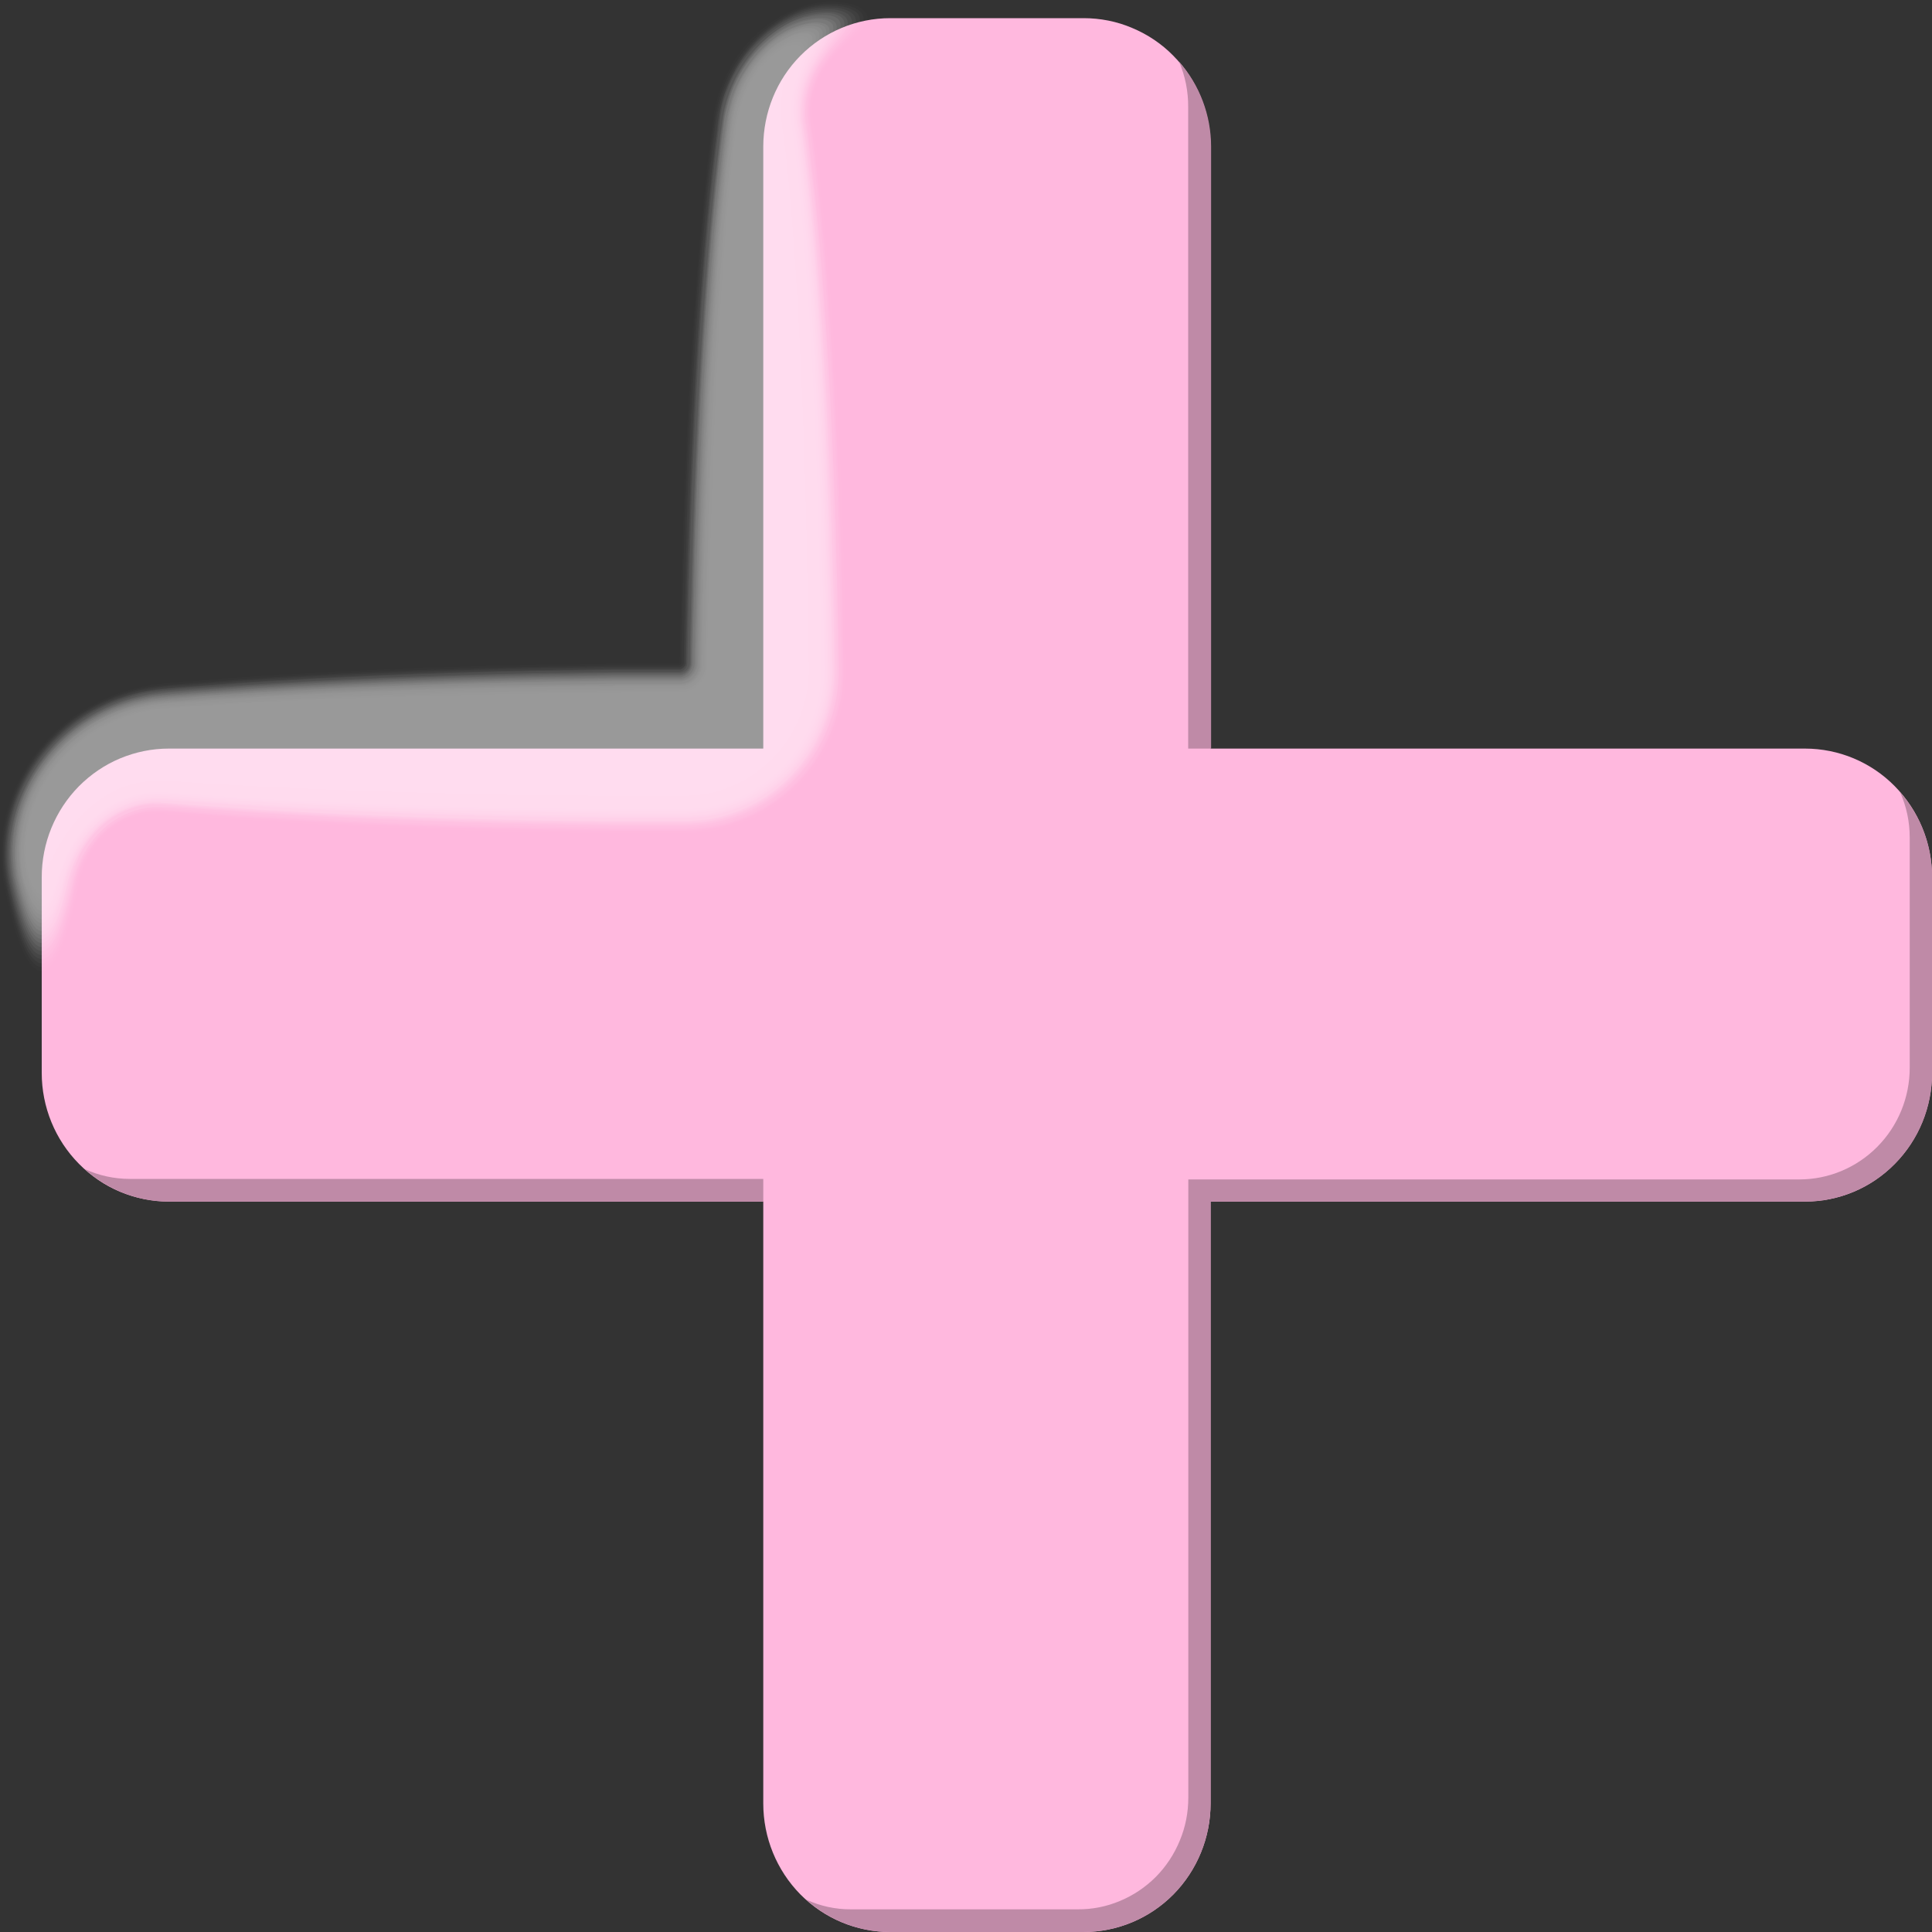 <svg width="15" height="15" viewBox="0 0 15 15" fill="none" xmlns="http://www.w3.org/2000/svg">
<rect x="0" y="0" width="15" height="15" fill="#333333" stroke="none"/>
<g clip-path="url(#clip0_196_508)">
<path d="M14.014 5.812H9.399V1.139C9.399 1.008 9.373 0.878 9.324 0.757C9.274 0.636 9.202 0.526 9.11 0.433C9.019 0.34 8.91 0.267 8.79 0.217C8.671 0.166 8.542 0.141 8.413 0.141H6.912C6.65 0.141 6.399 0.246 6.214 0.433C6.029 0.62 5.926 0.874 5.926 1.139V5.812H1.31C1.181 5.812 1.053 5.838 0.933 5.888C0.813 5.938 0.705 6.012 0.613 6.104C0.428 6.292 0.324 6.545 0.324 6.81V8.33C0.324 8.595 0.428 8.849 0.613 9.036C0.705 9.129 0.813 9.203 0.933 9.253C1.053 9.303 1.181 9.329 1.31 9.329H5.926V14.002C5.926 14.266 6.029 14.52 6.214 14.708C6.399 14.895 6.65 15 6.912 15H8.413C8.674 15 8.925 14.895 9.11 14.708C9.295 14.52 9.399 14.266 9.399 14.002V9.329H14.014C14.276 9.329 14.527 9.224 14.711 9.036C14.896 8.849 15 8.595 15 8.33V6.81C15 6.545 14.896 6.292 14.711 6.104C14.527 5.917 14.276 5.812 14.014 5.812Z" fill="#FFB8DE"/>
<path d="M5.926 9.153H1.007C0.887 9.153 0.768 9.127 0.658 9.077C0.838 9.239 1.07 9.329 1.311 9.329H5.926V9.153Z" fill="#BF8AA7"/>
<path d="M9.225 0.832V5.812H9.403V1.139C9.403 0.895 9.314 0.66 9.154 0.478C9.202 0.59 9.226 0.71 9.225 0.832Z" fill="#BF8AA7"/>
<path d="M14.752 6.15C14.802 6.261 14.827 6.381 14.827 6.503V8.29C14.827 8.52 14.737 8.74 14.576 8.903C14.416 9.065 14.198 9.157 13.971 9.157H9.226V13.957C9.226 14.072 9.204 14.185 9.16 14.29C9.117 14.395 9.054 14.491 8.974 14.572C8.894 14.652 8.799 14.716 8.695 14.759C8.591 14.803 8.479 14.825 8.366 14.824H6.609C6.488 14.825 6.369 14.799 6.26 14.749C6.439 14.911 6.672 15 6.912 15H8.413C8.675 15 8.926 14.895 9.111 14.708C9.296 14.52 9.399 14.266 9.399 14.002V9.329H14.015C14.276 9.329 14.527 9.224 14.712 9.036C14.897 8.849 15.001 8.595 15.001 8.33V6.81C15.001 6.567 14.913 6.332 14.752 6.15Z" fill="#BF8AA7"/>
<g opacity="0.5">
<path opacity="0.02" d="M0.323 7.539C0.234 7.539 0.145 7.359 0.07 7.035C0.061 6.993 0.051 6.951 0.041 6.907C0.029 6.855 0.02 6.803 0.016 6.751C0.001 6.606 0.013 6.46 0.05 6.32C0.098 6.14 0.183 5.971 0.299 5.826C0.414 5.68 0.558 5.56 0.722 5.473C0.767 5.447 0.818 5.427 0.868 5.405C0.918 5.382 0.971 5.369 1.025 5.353C1.08 5.338 1.136 5.326 1.192 5.316C1.246 5.309 1.316 5.303 1.347 5.301L1.834 5.262C2.172 5.239 2.531 5.219 2.91 5.202C3.289 5.185 3.687 5.172 4.1 5.164L4.729 5.153H5.263C5.267 5.153 5.27 5.152 5.272 5.15C5.275 5.148 5.278 5.145 5.279 5.142C5.279 4.962 5.287 4.775 5.291 4.595C5.294 4.416 5.301 4.223 5.307 4.042C5.319 3.682 5.335 3.332 5.353 3.003C5.39 2.344 5.442 1.755 5.495 1.263C5.504 1.203 5.511 1.143 5.518 1.083L5.528 0.993C5.535 0.953 5.54 0.913 5.545 0.874C5.573 0.727 5.629 0.587 5.709 0.461C5.831 0.272 6.012 0.129 6.223 0.056C6.347 0.009 6.482 0.001 6.61 0.033C6.699 0.058 6.734 0.103 6.735 0.142C6.735 0.228 6.591 0.297 6.458 0.461C6.385 0.549 6.334 0.654 6.312 0.767C6.303 0.826 6.303 0.887 6.312 0.947C6.316 0.963 6.319 0.979 6.321 0.996L6.332 1.086C6.339 1.144 6.347 1.205 6.354 1.266C6.407 1.756 6.457 2.343 6.496 3.004C6.514 3.333 6.53 3.681 6.542 4.043C6.547 4.223 6.553 4.408 6.558 4.596C6.558 4.793 6.566 4.992 6.57 5.195C6.57 5.499 6.464 5.793 6.27 6.025C6.071 6.261 5.793 6.415 5.489 6.458C5.436 6.463 5.382 6.469 5.328 6.47H5.052H4.731L4.102 6.46C3.689 6.451 3.291 6.438 2.912 6.421C2.533 6.404 2.173 6.384 1.836 6.361L1.348 6.323C1.3 6.323 1.293 6.323 1.271 6.315C1.249 6.307 1.232 6.315 1.212 6.315H1.154C1.136 6.315 1.115 6.32 1.097 6.325C0.947 6.362 0.816 6.455 0.729 6.584C0.688 6.643 0.656 6.709 0.635 6.779C0.622 6.821 0.613 6.863 0.605 6.907C0.595 6.951 0.586 6.997 0.576 7.035C0.498 7.36 0.413 7.539 0.323 7.539Z" fill="white"/>
<path opacity="0.04" d="M0.324 7.508C0.235 7.508 0.153 7.327 0.076 7.007C0.066 6.964 0.057 6.922 0.048 6.879C0.043 6.856 0.039 6.833 0.033 6.809C0.028 6.786 0.027 6.747 0.025 6.719C0.014 6.574 0.03 6.429 0.07 6.289C0.123 6.112 0.21 5.948 0.328 5.807C0.446 5.665 0.592 5.55 0.755 5.468C0.852 5.419 0.953 5.382 1.058 5.356C1.112 5.343 1.168 5.333 1.223 5.327L1.312 5.318L1.371 5.313L1.856 5.276C2.192 5.252 2.55 5.232 2.924 5.216C3.298 5.2 3.697 5.187 4.108 5.178L4.731 5.168H5.265C5.27 5.168 5.276 5.165 5.281 5.162C5.285 5.158 5.289 5.153 5.29 5.147C5.294 4.963 5.297 4.783 5.301 4.606C5.305 4.43 5.31 4.246 5.317 4.057C5.33 3.696 5.345 3.351 5.363 3.023C5.399 2.367 5.447 1.782 5.503 1.294C5.51 1.233 5.517 1.173 5.524 1.114C5.532 1.054 5.541 0.984 5.55 0.921C5.573 0.775 5.624 0.635 5.699 0.508C5.761 0.402 5.842 0.309 5.938 0.232C6.015 0.167 6.102 0.115 6.195 0.078C6.316 0.029 6.449 0.016 6.577 0.041C6.666 0.065 6.703 0.103 6.705 0.144C6.712 0.224 6.568 0.303 6.438 0.469C6.403 0.512 6.373 0.559 6.349 0.609C6.323 0.663 6.306 0.72 6.297 0.779C6.287 0.838 6.287 0.899 6.297 0.959C6.297 0.979 6.309 1.049 6.316 1.104C6.324 1.159 6.331 1.222 6.338 1.284C6.395 1.772 6.442 2.357 6.478 3.013C6.496 3.341 6.511 3.686 6.524 4.047C6.529 4.227 6.535 4.41 6.54 4.596C6.543 4.792 6.547 4.99 6.551 5.191C6.553 5.495 6.446 5.79 6.249 6.021C6.053 6.251 5.78 6.401 5.483 6.444C5.429 6.449 5.377 6.455 5.323 6.455H5.054H4.733L4.11 6.445C3.7 6.437 3.304 6.425 2.927 6.408C2.549 6.392 2.191 6.371 1.859 6.348L1.367 6.307H1.31H1.279C1.26 6.306 1.24 6.306 1.221 6.307C1.182 6.304 1.143 6.304 1.104 6.307C0.953 6.344 0.82 6.434 0.729 6.562C0.688 6.623 0.655 6.688 0.632 6.758L0.615 6.808C0.615 6.831 0.606 6.854 0.601 6.877C0.591 6.92 0.583 6.967 0.573 7.005C0.497 7.329 0.413 7.508 0.324 7.508Z" fill="white"/>
<path opacity="0.06" d="M0.325 7.479C0.236 7.479 0.156 7.299 0.081 6.98C0.055 6.882 0.038 6.783 0.032 6.682C0.027 6.539 0.047 6.396 0.09 6.26C0.146 6.086 0.237 5.925 0.357 5.788C0.477 5.651 0.623 5.54 0.787 5.463C0.884 5.417 0.986 5.382 1.09 5.36C1.188 5.34 1.287 5.327 1.387 5.322L1.871 5.286C2.204 5.262 2.56 5.242 2.938 5.227C3.317 5.212 3.708 5.198 4.117 5.189L4.74 5.18H5.274C5.282 5.179 5.29 5.175 5.296 5.17C5.303 5.164 5.307 5.156 5.309 5.148C5.309 4.968 5.316 4.787 5.32 4.607C5.324 4.427 5.327 4.235 5.332 4.055C5.344 3.694 5.359 3.353 5.377 3.027C5.412 2.375 5.459 1.793 5.514 1.307C5.521 1.247 5.528 1.188 5.535 1.127L5.558 0.947C5.579 0.804 5.626 0.666 5.696 0.541C5.802 0.346 5.968 0.192 6.168 0.102C6.286 0.047 6.417 0.03 6.545 0.051C6.63 0.07 6.675 0.108 6.675 0.146C6.685 0.23 6.544 0.305 6.42 0.476C6.352 0.568 6.307 0.676 6.289 0.79C6.282 0.852 6.284 0.915 6.296 0.976C6.296 0.986 6.302 1.017 6.306 1.045L6.317 1.135C6.324 1.194 6.331 1.252 6.338 1.316C6.393 1.801 6.439 2.383 6.475 3.035C6.493 3.361 6.508 3.704 6.52 4.063C6.526 4.243 6.53 4.423 6.536 4.61C6.541 4.796 6.544 5.001 6.547 5.201C6.547 5.502 6.44 5.793 6.245 6.019C6.049 6.246 5.78 6.394 5.485 6.435C5.433 6.441 5.38 6.446 5.328 6.447H5.056H4.737L4.114 6.437C3.706 6.429 3.313 6.416 2.936 6.4C2.558 6.384 2.204 6.364 1.868 6.342L1.385 6.305L1.288 6.297C1.268 6.295 1.248 6.295 1.228 6.297C1.188 6.296 1.149 6.299 1.11 6.307C0.958 6.338 0.823 6.424 0.731 6.549C0.687 6.608 0.651 6.672 0.624 6.74C0.6 6.818 0.581 6.897 0.566 6.978C0.494 7.299 0.411 7.479 0.325 7.479Z" fill="white"/>
<path opacity="0.08" d="M0.324 7.446C0.235 7.446 0.158 7.265 0.085 6.949C0.076 6.908 0.066 6.865 0.057 6.822C0.048 6.764 0.042 6.705 0.041 6.646C0.04 6.505 0.063 6.364 0.11 6.231C0.17 6.06 0.264 5.903 0.387 5.771C0.509 5.638 0.657 5.532 0.822 5.46C0.868 5.439 0.916 5.421 0.965 5.406C1.016 5.389 1.068 5.376 1.121 5.367C1.174 5.356 1.229 5.348 1.283 5.344L1.406 5.333L1.887 5.297C2.219 5.275 2.574 5.256 2.948 5.24C3.321 5.223 3.713 5.212 4.12 5.204L4.743 5.194H5.277C5.288 5.192 5.298 5.187 5.306 5.179C5.314 5.171 5.319 5.161 5.32 5.15C5.324 4.969 5.327 4.789 5.331 4.609C5.334 4.429 5.34 4.249 5.347 4.068C5.359 3.712 5.373 3.371 5.391 3.047C5.425 2.399 5.472 1.82 5.526 1.334C5.539 1.212 5.553 1.101 5.568 0.988C5.582 0.844 5.623 0.704 5.69 0.576C5.787 0.38 5.946 0.221 6.141 0.126C6.255 0.068 6.384 0.046 6.511 0.062C6.6 0.077 6.639 0.113 6.644 0.152C6.657 0.232 6.519 0.314 6.401 0.487C6.334 0.581 6.292 0.69 6.278 0.805C6.271 0.867 6.274 0.93 6.288 0.991C6.302 1.094 6.316 1.213 6.329 1.333C6.384 1.816 6.43 2.394 6.465 3.045C6.482 3.369 6.497 3.711 6.509 4.067C6.514 4.247 6.519 4.427 6.524 4.607C6.524 4.8 6.531 4.996 6.535 5.195C6.536 5.491 6.433 5.779 6.244 6.006C6.05 6.236 5.779 6.386 5.482 6.426C5.431 6.432 5.38 6.437 5.328 6.438H5.061H4.744L4.121 6.429C3.714 6.42 3.32 6.408 2.949 6.392C2.577 6.376 2.22 6.357 1.888 6.334L1.407 6.299L1.3 6.29C1.28 6.287 1.26 6.285 1.24 6.285C1.22 6.284 1.2 6.284 1.18 6.285C1.16 6.285 1.141 6.288 1.121 6.293C0.967 6.323 0.828 6.409 0.733 6.535C0.687 6.591 0.65 6.653 0.623 6.72C0.61 6.754 0.602 6.783 0.59 6.822C0.579 6.861 0.572 6.912 0.563 6.949C0.491 7.269 0.41 7.446 0.324 7.446Z" fill="white"/>
<path opacity="0.1" d="M0.323 7.415C0.24 7.415 0.16 7.235 0.087 6.92C0.079 6.879 0.069 6.843 0.062 6.79C0.053 6.731 0.05 6.67 0.051 6.61C0.053 6.47 0.08 6.332 0.129 6.201C0.194 6.034 0.291 5.882 0.415 5.754C0.539 5.626 0.687 5.525 0.851 5.456C0.947 5.415 1.048 5.385 1.151 5.366C1.203 5.358 1.259 5.352 1.311 5.347L1.425 5.338L1.903 5.303C2.234 5.281 2.586 5.262 2.958 5.246C3.33 5.231 3.72 5.218 4.125 5.21L4.742 5.201H5.276C5.289 5.199 5.302 5.193 5.312 5.183C5.321 5.173 5.328 5.161 5.329 5.147C5.329 4.967 5.336 4.786 5.34 4.606C5.343 4.426 5.35 4.246 5.355 4.066C5.367 3.711 5.381 3.372 5.398 3.049C5.432 2.405 5.478 1.83 5.53 1.35C5.544 1.23 5.558 1.116 5.572 1.007C5.572 0.972 5.582 0.938 5.586 0.903C5.591 0.868 5.597 0.833 5.606 0.799C5.614 0.765 5.624 0.732 5.637 0.7C5.649 0.669 5.662 0.639 5.676 0.61C5.727 0.502 5.797 0.404 5.882 0.321C5.95 0.253 6.027 0.196 6.112 0.153C6.224 0.092 6.351 0.064 6.478 0.073C6.567 0.087 6.606 0.117 6.613 0.156C6.628 0.232 6.494 0.319 6.38 0.495C6.35 0.541 6.325 0.59 6.306 0.642C6.284 0.697 6.271 0.756 6.266 0.815C6.265 0.831 6.265 0.847 6.266 0.862C6.265 0.878 6.265 0.894 6.266 0.909C6.267 0.925 6.269 0.941 6.272 0.956V0.979V1.01C6.286 1.118 6.299 1.233 6.313 1.353C6.366 1.833 6.411 2.408 6.445 3.052C6.462 3.374 6.476 3.714 6.489 4.068C6.489 4.249 6.499 4.429 6.504 4.609C6.509 4.789 6.51 4.996 6.514 5.193C6.516 5.488 6.413 5.775 6.223 5.999C6.033 6.224 5.769 6.371 5.48 6.413C5.429 6.413 5.378 6.423 5.327 6.424H5.06H4.745L4.129 6.415C3.724 6.407 3.334 6.395 2.962 6.38C2.59 6.364 2.238 6.344 1.907 6.323L1.423 6.285L1.309 6.275C1.286 6.275 1.268 6.275 1.247 6.269C1.207 6.267 1.166 6.27 1.126 6.276C0.97 6.304 0.83 6.388 0.731 6.513C0.665 6.598 0.616 6.695 0.587 6.799C0.576 6.835 0.568 6.882 0.559 6.92C0.486 7.238 0.407 7.415 0.323 7.415Z" fill="white"/>
<path opacity="0.12" d="M0.323 7.383C0.241 7.383 0.163 7.209 0.092 6.891C0.067 6.789 0.057 6.683 0.061 6.578C0.068 6.439 0.098 6.303 0.15 6.174C0.219 6.01 0.319 5.862 0.445 5.739C0.57 5.615 0.719 5.518 0.883 5.453C0.929 5.435 0.978 5.42 1.027 5.405C1.076 5.389 1.129 5.38 1.181 5.372L1.26 5.363L1.331 5.357L1.444 5.347L1.92 5.316C2.249 5.295 2.6 5.276 2.971 5.261C3.341 5.247 3.728 5.234 4.128 5.226L4.741 5.217H5.275C5.291 5.215 5.306 5.207 5.317 5.195C5.329 5.183 5.336 5.168 5.337 5.151C5.341 4.971 5.344 4.793 5.348 4.618C5.353 4.438 5.358 4.258 5.363 4.077C5.374 3.725 5.389 3.387 5.406 3.067C5.439 2.427 5.483 1.854 5.536 1.378C5.548 1.258 5.562 1.144 5.576 1.037L5.589 0.947C5.592 0.909 5.598 0.872 5.606 0.835C5.621 0.769 5.643 0.705 5.67 0.643C5.757 0.448 5.904 0.285 6.089 0.18C6.197 0.116 6.32 0.084 6.445 0.09C6.534 0.096 6.573 0.129 6.581 0.164C6.599 0.242 6.468 0.328 6.359 0.507C6.298 0.605 6.262 0.717 6.253 0.832C6.251 0.862 6.251 0.892 6.253 0.922C6.254 0.938 6.256 0.954 6.26 0.97C6.26 0.99 6.265 1.012 6.269 1.034C6.283 1.141 6.296 1.255 6.309 1.374C6.366 1.852 6.407 2.424 6.444 3.064C6.46 3.384 6.475 3.721 6.486 4.074C6.491 4.254 6.496 4.429 6.501 4.614C6.506 4.8 6.508 4.999 6.512 5.195C6.513 5.488 6.409 5.772 6.218 5.993C6.028 6.214 5.765 6.358 5.478 6.398C5.428 6.403 5.378 6.408 5.327 6.409H5.06H4.746L4.131 6.398C3.728 6.389 3.34 6.378 2.974 6.362C2.608 6.347 2.253 6.328 1.923 6.307L1.448 6.272L1.334 6.267H1.293H1.262C1.242 6.267 1.222 6.267 1.201 6.267L1.14 6.272C0.983 6.298 0.84 6.38 0.737 6.503C0.691 6.557 0.653 6.617 0.622 6.681C0.592 6.748 0.571 6.819 0.558 6.891C0.483 7.209 0.405 7.383 0.323 7.383Z" fill="white"/>
<path opacity="0.14" d="M0.324 7.353C0.244 7.353 0.167 7.178 0.097 6.863C0.097 6.843 0.088 6.825 0.085 6.8C0.081 6.776 0.078 6.747 0.076 6.72C0.071 6.66 0.071 6.6 0.076 6.54C0.088 6.404 0.123 6.272 0.178 6.148C0.249 5.988 0.352 5.843 0.479 5.724C0.607 5.605 0.757 5.513 0.92 5.453C1.016 5.418 1.115 5.393 1.217 5.38L1.295 5.371L1.356 5.366L1.469 5.357L1.943 5.323C2.27 5.302 2.619 5.284 2.988 5.269C3.355 5.254 3.742 5.242 4.145 5.234L4.755 5.225H5.284C5.303 5.223 5.32 5.215 5.333 5.201C5.347 5.187 5.354 5.169 5.356 5.15C5.356 4.969 5.363 4.789 5.366 4.619C5.368 4.449 5.376 4.258 5.381 4.085C5.392 3.734 5.406 3.399 5.423 3.08C5.456 2.443 5.499 1.875 5.55 1.4C5.564 1.28 5.577 1.167 5.59 1.062L5.601 0.979C5.606 0.943 5.611 0.907 5.617 0.874C5.631 0.808 5.651 0.744 5.676 0.682C5.754 0.485 5.893 0.318 6.072 0.207C6.175 0.14 6.294 0.104 6.417 0.101C6.5 0.101 6.545 0.134 6.554 0.169C6.574 0.241 6.448 0.335 6.344 0.516C6.285 0.616 6.251 0.728 6.246 0.843C6.244 0.873 6.244 0.904 6.246 0.934L6.254 0.981C6.254 1.006 6.261 1.03 6.264 1.055C6.278 1.161 6.291 1.274 6.304 1.393C6.354 1.868 6.398 2.436 6.431 3.073C6.448 3.392 6.461 3.727 6.473 4.077C6.478 4.252 6.483 4.431 6.488 4.612C6.493 4.793 6.494 4.993 6.498 5.188C6.5 5.48 6.398 5.763 6.209 5.983C6.02 6.204 5.759 6.347 5.473 6.387C5.423 6.387 5.375 6.397 5.325 6.398H5.058H4.745L4.135 6.389C3.734 6.381 3.347 6.37 2.978 6.354C2.609 6.339 2.261 6.321 1.933 6.3L1.46 6.266L1.266 6.25C1.225 6.245 1.183 6.245 1.142 6.25C0.983 6.271 0.837 6.35 0.733 6.473C0.685 6.528 0.644 6.588 0.612 6.653C0.599 6.688 0.588 6.723 0.58 6.758C0.574 6.774 0.569 6.79 0.564 6.806C0.56 6.821 0.555 6.846 0.551 6.865C0.481 7.178 0.404 7.353 0.324 7.353Z" fill="white"/>
<path opacity="0.16" d="M0.324 7.321C0.245 7.321 0.17 7.148 0.102 6.835C0.056 6.593 0.09 6.343 0.197 6.122C0.272 5.965 0.377 5.825 0.506 5.71C0.635 5.596 0.785 5.508 0.948 5.452C0.995 5.435 1.043 5.422 1.091 5.412L1.166 5.396L1.243 5.387L1.316 5.379L1.372 5.375L1.485 5.366L1.958 5.332C2.284 5.312 2.632 5.294 2.997 5.279C3.363 5.265 3.749 5.253 4.147 5.246L4.754 5.237H5.282C5.304 5.235 5.325 5.225 5.34 5.208C5.356 5.191 5.364 5.17 5.364 5.147C5.364 4.967 5.37 4.793 5.374 4.62C5.377 4.447 5.383 4.259 5.388 4.088C5.399 3.74 5.413 3.406 5.429 3.09C5.462 2.459 5.504 1.891 5.554 1.419C5.567 1.302 5.579 1.189 5.593 1.083C5.593 1.057 5.6 1.031 5.603 1.006C5.607 0.98 5.613 0.939 5.617 0.906C5.622 0.874 5.629 0.842 5.637 0.811C5.645 0.78 5.655 0.75 5.666 0.721C5.706 0.612 5.764 0.511 5.837 0.423C5.895 0.348 5.965 0.283 6.043 0.231C6.144 0.161 6.263 0.121 6.385 0.116C6.474 0.116 6.514 0.141 6.524 0.177C6.547 0.249 6.424 0.343 6.325 0.527C6.299 0.576 6.278 0.627 6.263 0.68C6.245 0.739 6.236 0.799 6.236 0.861C6.234 0.876 6.234 0.892 6.236 0.907C6.235 0.923 6.235 0.939 6.236 0.955C6.24 0.972 6.242 0.99 6.244 1.007L6.255 1.085C6.268 1.191 6.28 1.304 6.293 1.421C6.344 1.893 6.382 2.458 6.418 3.092C6.434 3.408 6.449 3.742 6.459 4.09C6.459 4.264 6.469 4.441 6.474 4.622C6.478 4.802 6.481 5 6.484 5.194C6.486 5.482 6.385 5.76 6.2 5.978C6.014 6.196 5.757 6.338 5.475 6.379C5.426 6.384 5.377 6.389 5.328 6.389H5.061H4.75L4.143 6.38C3.744 6.372 3.36 6.362 2.993 6.346C2.626 6.331 2.281 6.314 1.954 6.293L1.483 6.26L1.281 6.243H1.249H1.219C1.199 6.241 1.178 6.241 1.158 6.243C0.998 6.262 0.85 6.339 0.741 6.46C0.691 6.513 0.649 6.574 0.617 6.64C0.599 6.671 0.59 6.704 0.575 6.73C0.575 6.746 0.565 6.762 0.561 6.778C0.554 6.795 0.55 6.812 0.547 6.83C0.478 7.148 0.403 7.321 0.324 7.321Z" fill="white"/>
<path opacity="0.18" d="M0.324 7.29C0.246 7.29 0.173 7.118 0.106 6.805C0.068 6.562 0.108 6.314 0.22 6.096C0.298 5.943 0.406 5.808 0.536 5.697C0.666 5.587 0.817 5.504 0.979 5.452C1.074 5.422 1.172 5.402 1.272 5.394L1.504 5.375L1.972 5.342C2.296 5.322 2.642 5.305 3.007 5.29C3.372 5.276 3.754 5.264 4.15 5.257L4.755 5.248H5.282C5.306 5.244 5.327 5.233 5.344 5.215C5.36 5.197 5.37 5.174 5.371 5.15C5.371 4.969 5.378 4.796 5.381 4.624C5.383 4.452 5.39 4.269 5.395 4.096C5.405 3.75 5.42 3.419 5.435 3.105C5.467 2.474 5.509 1.914 5.558 1.445C5.571 1.33 5.583 1.218 5.596 1.111C5.604 1.054 5.611 0.998 5.618 0.943C5.628 0.879 5.643 0.816 5.663 0.754C5.727 0.557 5.852 0.385 6.019 0.263C6.116 0.19 6.233 0.146 6.354 0.137C6.436 0.137 6.483 0.159 6.493 0.191C6.518 0.261 6.399 0.358 6.304 0.544C6.252 0.647 6.225 0.762 6.224 0.878C6.225 0.909 6.228 0.941 6.233 0.972C6.239 1.017 6.246 1.062 6.252 1.111C6.264 1.218 6.277 1.33 6.29 1.445C6.339 1.914 6.379 2.476 6.413 3.105C6.429 3.42 6.442 3.752 6.453 4.096C6.457 4.269 6.462 4.445 6.467 4.624C6.473 4.803 6.476 4.993 6.477 5.194C6.479 5.479 6.378 5.756 6.193 5.972C6.009 6.188 5.753 6.329 5.473 6.368C5.425 6.368 5.377 6.378 5.328 6.379H5.061H4.751L4.146 6.37C3.75 6.362 3.368 6.352 3.004 6.337C2.64 6.323 2.292 6.305 1.969 6.285L1.5 6.252L1.29 6.235C1.248 6.231 1.206 6.231 1.164 6.235C1.003 6.252 0.853 6.327 0.741 6.445C0.645 6.548 0.575 6.674 0.538 6.811C0.474 7.118 0.401 7.29 0.324 7.29Z" fill="white"/>
<path opacity="0.2" d="M0.323 7.259C0.286 7.259 0.249 7.216 0.213 7.135C0.192 7.085 0.175 7.035 0.161 6.983C0.152 6.954 0.144 6.921 0.135 6.887C0.124 6.848 0.117 6.809 0.112 6.77C0.096 6.662 0.096 6.553 0.112 6.446C0.134 6.315 0.177 6.189 0.239 6.071C0.404 5.771 0.679 5.548 1.006 5.453C1.052 5.439 1.1 5.43 1.148 5.42C1.196 5.41 1.246 5.406 1.297 5.401L1.519 5.384L1.986 5.351C2.308 5.332 2.652 5.314 3.015 5.3C3.377 5.286 3.758 5.276 4.152 5.268L4.754 5.26H5.279C5.306 5.256 5.331 5.243 5.349 5.223C5.367 5.203 5.378 5.178 5.379 5.15C5.379 4.97 5.385 4.8 5.389 4.629C5.392 4.458 5.398 4.276 5.402 4.103C5.413 3.759 5.426 3.429 5.442 3.112C5.473 2.486 5.514 1.928 5.562 1.462C5.575 1.347 5.587 1.236 5.6 1.13C5.607 1.076 5.613 1.024 5.62 0.972C5.62 0.94 5.63 0.907 5.635 0.875L5.659 0.785C5.717 0.587 5.836 0.412 5.999 0.288C6.094 0.213 6.207 0.164 6.326 0.15C6.408 0.144 6.453 0.165 6.466 0.197C6.492 0.262 6.377 0.366 6.288 0.558C6.238 0.662 6.214 0.777 6.217 0.893V0.94L6.225 0.988C6.231 1.036 6.237 1.085 6.243 1.135C6.256 1.242 6.268 1.352 6.281 1.467C6.33 1.934 6.37 2.491 6.401 3.118C6.417 3.43 6.43 3.76 6.441 4.109C6.441 4.281 6.45 4.456 6.454 4.634C6.459 4.813 6.461 5.008 6.464 5.199C6.467 5.483 6.368 5.759 6.184 5.974C6 6.188 5.745 6.328 5.467 6.365C5.42 6.365 5.373 6.375 5.326 6.376C5.303 6.376 5.275 6.376 5.257 6.376H5.065H4.758L4.155 6.368C3.761 6.361 3.381 6.35 3.018 6.335C2.655 6.321 2.312 6.304 1.989 6.284L1.523 6.252L1.305 6.235C1.284 6.235 1.262 6.235 1.241 6.23C1.22 6.225 1.199 6.23 1.179 6.23C1.016 6.244 0.864 6.315 0.749 6.432C0.697 6.486 0.652 6.547 0.615 6.612C0.583 6.671 0.558 6.733 0.539 6.798C0.528 6.824 0.521 6.868 0.512 6.9C0.503 6.933 0.495 6.967 0.486 6.997C0.472 7.048 0.454 7.099 0.434 7.148C0.398 7.216 0.362 7.259 0.323 7.259Z" fill="white"/>
<path opacity="0.22" d="M0.325 7.228C0.287 7.228 0.252 7.185 0.216 7.104C0.196 7.055 0.179 7.005 0.165 6.954C0.157 6.924 0.149 6.891 0.141 6.858C0.136 6.84 0.132 6.824 0.128 6.804C0.125 6.784 0.122 6.759 0.119 6.735C0.095 6.496 0.147 6.255 0.268 6.048C0.352 5.902 0.463 5.775 0.596 5.673C0.729 5.571 0.88 5.497 1.041 5.454C1.087 5.444 1.135 5.433 1.183 5.424L1.256 5.416L1.324 5.409L1.543 5.392L2.007 5.361C2.327 5.342 2.671 5.324 3.031 5.311C3.391 5.297 3.77 5.287 4.162 5.279L4.761 5.271H5.285C5.315 5.268 5.342 5.254 5.362 5.232C5.382 5.21 5.393 5.181 5.394 5.151C5.394 4.971 5.401 4.803 5.404 4.631C5.406 4.46 5.413 4.28 5.417 4.109C5.428 3.767 5.441 3.44 5.456 3.128C5.486 2.507 5.526 1.952 5.574 1.489C5.586 1.374 5.599 1.264 5.61 1.159C5.617 1.107 5.623 1.056 5.63 1.006C5.636 0.946 5.648 0.885 5.664 0.826C5.692 0.718 5.738 0.616 5.801 0.524C5.849 0.448 5.909 0.381 5.979 0.324C6.069 0.246 6.179 0.194 6.296 0.176C6.377 0.167 6.423 0.186 6.436 0.215C6.464 0.282 6.353 0.384 6.269 0.576C6.224 0.678 6.204 0.79 6.21 0.901C6.212 0.934 6.216 0.967 6.222 0.999C6.228 1.049 6.234 1.099 6.241 1.152C6.253 1.257 6.265 1.367 6.278 1.481C6.325 1.945 6.367 2.5 6.395 3.121C6.41 3.433 6.423 3.76 6.434 4.102C6.434 4.273 6.443 4.448 6.448 4.624C6.452 4.801 6.454 4.996 6.457 5.187C6.46 5.468 6.361 5.74 6.179 5.953C5.997 6.166 5.745 6.304 5.47 6.342C5.423 6.342 5.376 6.351 5.33 6.352H5.068H4.762L4.163 6.343C3.771 6.336 3.392 6.325 3.032 6.311C2.672 6.297 2.328 6.28 2.008 6.261L1.544 6.23L1.325 6.217H1.287H1.255C1.233 6.217 1.212 6.217 1.191 6.217C1.027 6.228 0.873 6.297 0.755 6.413C0.655 6.508 0.579 6.626 0.535 6.758C0.529 6.772 0.525 6.788 0.521 6.802L0.508 6.854C0.499 6.888 0.491 6.92 0.483 6.95C0.469 7.001 0.452 7.051 0.432 7.1C0.398 7.185 0.362 7.228 0.325 7.228Z" fill="white"/>
<path opacity="0.24" d="M0.323 7.197C0.287 7.197 0.251 7.154 0.218 7.073C0.198 7.025 0.181 6.975 0.167 6.924C0.159 6.894 0.151 6.863 0.143 6.828C0.134 6.786 0.128 6.744 0.124 6.701C0.116 6.595 0.124 6.489 0.147 6.385C0.175 6.257 0.224 6.135 0.292 6.025C0.468 5.739 0.749 5.536 1.072 5.458C1.118 5.446 1.165 5.437 1.213 5.431C1.259 5.425 1.315 5.42 1.344 5.418L1.561 5.401L2.023 5.37C2.343 5.351 2.684 5.335 3.042 5.322C3.401 5.308 3.778 5.297 4.168 5.29L4.764 5.282H5.287C5.319 5.278 5.348 5.263 5.37 5.239C5.392 5.214 5.404 5.183 5.405 5.15C5.405 4.976 5.411 4.804 5.415 4.634C5.418 4.465 5.424 4.285 5.428 4.114C5.438 3.775 5.45 3.449 5.466 3.14C5.496 2.522 5.535 1.969 5.581 1.509C5.594 1.396 5.605 1.287 5.617 1.181C5.623 1.13 5.629 1.08 5.636 1.031C5.64 1.003 5.644 0.975 5.647 0.947C5.651 0.917 5.657 0.887 5.664 0.857C5.708 0.659 5.812 0.481 5.962 0.347C6.049 0.266 6.156 0.211 6.271 0.187C6.349 0.175 6.396 0.193 6.41 0.222C6.44 0.284 6.332 0.389 6.254 0.582C6.21 0.69 6.192 0.806 6.201 0.922C6.211 1.004 6.222 1.09 6.234 1.18C6.245 1.285 6.258 1.394 6.27 1.508C6.315 1.968 6.359 2.52 6.385 3.138C6.4 3.447 6.412 3.769 6.423 4.112C6.423 4.283 6.431 4.456 6.436 4.632C6.442 4.809 6.443 5.002 6.445 5.19C6.449 5.469 6.351 5.74 6.17 5.95C5.99 6.161 5.74 6.298 5.466 6.334C5.421 6.334 5.377 6.343 5.329 6.344C5.306 6.344 5.28 6.344 5.261 6.344H5.072H4.768L4.172 6.336C3.782 6.329 3.404 6.319 3.046 6.306C2.687 6.292 2.346 6.275 2.027 6.256L1.565 6.225L1.348 6.209L1.269 6.203C1.248 6.201 1.226 6.201 1.205 6.203C1.039 6.21 0.881 6.276 0.76 6.389C0.706 6.438 0.66 6.495 0.622 6.557C0.586 6.614 0.556 6.674 0.533 6.737C0.525 6.769 0.514 6.792 0.506 6.827C0.498 6.863 0.49 6.893 0.482 6.923C0.468 6.974 0.451 7.024 0.431 7.072C0.396 7.154 0.36 7.197 0.323 7.197Z" fill="white"/>
<path opacity="0.25" d="M0.323 7.165C0.287 7.165 0.253 7.124 0.22 7.043C0.2 6.994 0.183 6.945 0.17 6.894C0.162 6.863 0.154 6.835 0.147 6.798C0.14 6.761 0.133 6.714 0.132 6.667C0.123 6.431 0.188 6.198 0.317 6.002C0.499 5.725 0.781 5.531 1.103 5.461C1.149 5.45 1.197 5.442 1.245 5.438L1.315 5.431L1.368 5.426L1.58 5.406L2.041 5.377C2.357 5.358 2.697 5.342 3.054 5.328C3.411 5.314 3.786 5.305 4.174 5.298L4.766 5.29H5.288C5.323 5.286 5.355 5.27 5.378 5.244C5.402 5.218 5.415 5.184 5.416 5.149C5.416 4.975 5.422 4.804 5.425 4.634C5.428 4.465 5.434 4.287 5.438 4.118C5.448 3.781 5.461 3.456 5.475 3.149C5.504 2.535 5.543 1.987 5.588 1.527C5.6 1.414 5.612 1.306 5.623 1.201C5.63 1.15 5.636 1.1 5.641 1.052C5.641 1.026 5.648 1.001 5.651 0.977L5.665 0.887C5.703 0.691 5.8 0.512 5.943 0.376C6.026 0.294 6.129 0.236 6.242 0.207C6.321 0.194 6.366 0.207 6.381 0.235C6.412 0.294 6.31 0.403 6.237 0.596C6.195 0.704 6.179 0.821 6.191 0.936C6.191 0.952 6.191 0.968 6.198 0.984C6.206 1 6.205 1.029 6.207 1.052C6.214 1.1 6.22 1.15 6.226 1.201C6.237 1.306 6.248 1.414 6.261 1.527C6.306 1.985 6.344 2.533 6.374 3.149C6.388 3.456 6.4 3.78 6.41 4.118C6.415 4.287 6.419 4.459 6.424 4.634C6.424 4.814 6.43 5.002 6.432 5.189C6.436 5.465 6.339 5.733 6.161 5.942C5.982 6.151 5.734 6.286 5.464 6.323C5.419 6.323 5.375 6.332 5.328 6.333C5.306 6.333 5.281 6.333 5.261 6.333H5.072H4.768L4.176 6.325C3.788 6.318 3.413 6.308 3.056 6.295C2.699 6.281 2.359 6.265 2.042 6.247L1.58 6.217L1.364 6.201L1.275 6.195C1.254 6.193 1.232 6.193 1.21 6.195C1.046 6.201 0.889 6.265 0.765 6.375C0.663 6.468 0.583 6.585 0.533 6.715C0.521 6.744 0.514 6.773 0.504 6.805C0.493 6.836 0.488 6.868 0.48 6.895C0.466 6.945 0.45 6.995 0.431 7.044C0.393 7.124 0.355 7.165 0.323 7.165Z" fill="white"/>
<path opacity="0.27" d="M0.323 7.135C0.289 7.135 0.255 7.092 0.222 7.012C0.204 6.964 0.19 6.914 0.178 6.864C0.168 6.831 0.161 6.798 0.156 6.763C0.149 6.721 0.145 6.677 0.145 6.634C0.141 6.53 0.152 6.425 0.178 6.325C0.242 6.106 0.365 5.909 0.533 5.757C0.701 5.606 0.908 5.504 1.13 5.464C1.175 5.455 1.221 5.449 1.268 5.445L1.329 5.439H1.382L1.601 5.419L2.059 5.389C2.375 5.371 2.712 5.355 3.067 5.342C3.422 5.33 3.794 5.316 4.182 5.316L4.772 5.309H5.292C5.331 5.305 5.366 5.286 5.391 5.256C5.417 5.226 5.43 5.188 5.428 5.149C5.428 4.976 5.434 4.805 5.437 4.638C5.44 4.47 5.446 4.293 5.45 4.124C5.46 3.789 5.473 3.467 5.487 3.162C5.515 2.551 5.553 2.006 5.597 1.551C5.609 1.439 5.62 1.331 5.631 1.227C5.637 1.176 5.644 1.126 5.649 1.079C5.649 1.054 5.655 1.031 5.659 1.007C5.662 0.984 5.667 0.951 5.671 0.923C5.702 0.728 5.791 0.548 5.927 0.407C6.006 0.321 6.106 0.259 6.218 0.227C6.293 0.208 6.339 0.221 6.355 0.248C6.388 0.305 6.288 0.414 6.22 0.608C6.182 0.718 6.17 0.835 6.185 0.951L6.202 1.081C6.207 1.129 6.213 1.179 6.219 1.23C6.23 1.334 6.242 1.442 6.254 1.553C6.298 2.008 6.335 2.554 6.364 3.165C6.379 3.47 6.39 3.795 6.4 4.127C6.405 4.296 6.409 4.467 6.413 4.64C6.413 4.821 6.419 5.001 6.422 5.191C6.424 5.463 6.327 5.727 6.15 5.932C5.974 6.138 5.729 6.271 5.463 6.307C5.418 6.307 5.374 6.316 5.329 6.317H5.072H4.771L4.182 6.307C3.796 6.301 3.423 6.291 3.068 6.278C2.713 6.264 2.376 6.249 2.06 6.231L1.601 6.206L1.386 6.189L1.292 6.182C1.27 6.181 1.248 6.181 1.227 6.182C1.06 6.184 0.9 6.244 0.773 6.352C0.717 6.4 0.666 6.455 0.622 6.515C0.587 6.571 0.557 6.632 0.533 6.695C0.488 6.803 0.464 6.939 0.429 7.015C0.395 7.09 0.355 7.135 0.323 7.135Z" fill="white"/>
<path opacity="0.29" d="M0.323 7.103C0.289 7.103 0.256 7.062 0.224 6.982C0.206 6.934 0.19 6.885 0.177 6.835C0.159 6.758 0.15 6.679 0.15 6.6C0.156 6.369 0.232 6.145 0.369 5.96C0.561 5.698 0.846 5.521 1.163 5.468C1.208 5.46 1.252 5.457 1.3 5.451L1.406 5.443L1.62 5.428L2.075 5.399C2.389 5.381 2.725 5.366 3.078 5.353C3.432 5.341 3.802 5.331 4.186 5.324L4.773 5.316H5.293C5.332 5.312 5.369 5.293 5.396 5.263C5.423 5.233 5.438 5.194 5.439 5.153C5.439 4.981 5.445 4.812 5.447 4.644C5.45 4.476 5.455 4.302 5.46 4.134C5.47 3.801 5.481 3.481 5.495 3.177C5.524 2.57 5.56 2.028 5.603 1.577C5.615 1.465 5.626 1.358 5.637 1.254C5.642 1.204 5.649 1.155 5.655 1.107C5.661 1.058 5.667 1.007 5.674 0.96C5.699 0.767 5.781 0.586 5.911 0.442C5.986 0.356 6.083 0.291 6.191 0.255C6.266 0.233 6.312 0.243 6.328 0.27C6.361 0.323 6.267 0.436 6.205 0.631C6.169 0.742 6.16 0.86 6.178 0.975C6.189 1.065 6.2 1.155 6.212 1.252C6.223 1.35 6.234 1.463 6.246 1.575C6.289 2.026 6.326 2.566 6.353 3.175C6.368 3.479 6.379 3.799 6.389 4.132C6.389 4.3 6.398 4.47 6.401 4.642C6.405 4.814 6.408 5.003 6.41 5.19C6.413 5.461 6.318 5.723 6.143 5.927C5.968 6.132 5.726 6.264 5.461 6.3C5.416 6.3 5.372 6.308 5.328 6.309H5.072H4.772L4.185 6.302C3.801 6.295 3.431 6.286 3.077 6.273C2.724 6.261 2.388 6.245 2.074 6.227L1.619 6.198L1.237 6.17C1.07 6.169 0.908 6.226 0.779 6.333C0.669 6.422 0.583 6.537 0.528 6.668C0.504 6.722 0.485 6.777 0.469 6.834C0.456 6.884 0.441 6.933 0.422 6.981C0.39 7.062 0.355 7.103 0.323 7.103Z" fill="white"/>
<path opacity="0.31" d="M0.323 7.072C0.29 7.072 0.257 7.031 0.226 6.952C0.207 6.904 0.19 6.854 0.177 6.804C0.171 6.771 0.165 6.735 0.16 6.695C0.156 6.655 0.16 6.614 0.16 6.568C0.173 6.338 0.255 6.118 0.396 5.937C0.593 5.683 0.88 5.516 1.197 5.471L1.264 5.463L1.327 5.457L1.423 5.451L1.636 5.436L2.092 5.406C2.405 5.389 2.738 5.374 3.09 5.361C3.441 5.349 3.81 5.34 4.193 5.333L4.776 5.326H5.294C5.337 5.321 5.376 5.3 5.404 5.268C5.433 5.236 5.449 5.195 5.45 5.151C5.45 4.98 5.453 4.812 5.458 4.646C5.458 4.474 5.467 4.305 5.47 4.139C5.48 3.808 5.492 3.49 5.505 3.188C5.533 2.584 5.568 2.046 5.61 1.597C5.632 1.371 5.654 1.17 5.679 0.992C5.698 0.801 5.773 0.619 5.896 0.472C5.967 0.382 6.06 0.313 6.166 0.27C6.24 0.248 6.285 0.253 6.302 0.278C6.337 0.332 6.246 0.445 6.19 0.643C6.156 0.756 6.15 0.875 6.171 0.991C6.194 1.167 6.217 1.371 6.238 1.595C6.28 2.045 6.316 2.586 6.344 3.186C6.357 3.488 6.369 3.806 6.378 4.137C6.378 4.303 6.386 4.472 6.391 4.644C6.395 4.816 6.396 5.005 6.4 5.185C6.402 5.451 6.31 5.71 6.14 5.913C5.966 6.119 5.723 6.253 5.458 6.289C5.414 6.289 5.369 6.298 5.327 6.298H5.072H4.774L4.19 6.29C3.807 6.284 3.439 6.275 3.087 6.262C2.736 6.25 2.402 6.235 2.09 6.217L1.637 6.189L1.249 6.161C1.082 6.156 0.917 6.21 0.785 6.315C0.673 6.403 0.584 6.516 0.524 6.646C0.513 6.675 0.501 6.703 0.489 6.729C0.478 6.755 0.473 6.782 0.464 6.808C0.451 6.857 0.436 6.906 0.417 6.954C0.389 7.028 0.355 7.072 0.323 7.072Z" fill="white"/>
<path opacity="0.33" d="M0.324 7.041C0.292 7.041 0.26 6.999 0.229 6.921C0.21 6.873 0.195 6.822 0.186 6.771C0.173 6.693 0.171 6.614 0.178 6.535C0.196 6.31 0.281 6.095 0.423 5.92C0.625 5.675 0.912 5.518 1.224 5.48C1.322 5.469 1.377 5.466 1.449 5.46L1.66 5.445L2.111 5.418C2.421 5.401 2.754 5.387 3.103 5.374C3.452 5.361 3.82 5.352 4.2 5.346L4.781 5.339H5.298C5.343 5.334 5.385 5.312 5.415 5.278C5.445 5.244 5.462 5.199 5.462 5.153C5.462 4.983 5.469 4.815 5.471 4.649C5.474 4.484 5.479 4.311 5.483 4.146C5.492 3.817 5.503 3.501 5.517 3.201C5.544 2.601 5.579 2.066 5.62 1.62C5.64 1.397 5.663 1.195 5.686 1.019C5.686 0.993 5.694 0.968 5.697 0.943C5.7 0.917 5.705 0.891 5.712 0.865C5.743 0.734 5.802 0.611 5.884 0.505C5.95 0.414 6.039 0.343 6.14 0.298C6.211 0.27 6.258 0.278 6.274 0.298C6.29 0.319 6.274 0.363 6.256 0.424C6.22 0.5 6.19 0.58 6.167 0.661C6.154 0.715 6.147 0.77 6.144 0.824C6.142 0.854 6.142 0.885 6.144 0.915C6.145 0.93 6.146 0.945 6.149 0.961C6.149 0.979 6.149 0.997 6.156 1.015C6.18 1.195 6.202 1.392 6.222 1.616C6.263 2.062 6.299 2.597 6.326 3.196C6.339 3.496 6.351 3.812 6.359 4.141C6.359 4.306 6.367 4.475 6.372 4.645C6.376 4.815 6.377 5.005 6.38 5.186C6.383 5.451 6.29 5.709 6.119 5.91C5.947 6.111 5.708 6.241 5.448 6.276C5.405 6.276 5.359 6.284 5.32 6.285H5.077H4.78L4.199 6.278C3.82 6.271 3.452 6.262 3.102 6.25C2.752 6.237 2.421 6.224 2.11 6.207L1.66 6.179L1.266 6.151C1.098 6.143 0.931 6.194 0.795 6.295C0.682 6.381 0.591 6.492 0.528 6.621C0.503 6.672 0.482 6.725 0.464 6.78C0.447 6.828 0.433 6.884 0.417 6.921C0.388 6.999 0.356 7.041 0.324 7.041Z" fill="white"/>
<path opacity="0.35" d="M0.324 7.01C0.293 7.01 0.262 6.969 0.235 6.89C0.189 6.767 0.174 6.635 0.189 6.504C0.215 6.28 0.308 6.071 0.456 5.903C0.661 5.666 0.948 5.517 1.257 5.487L1.321 5.48H1.371L1.473 5.472L1.684 5.458L2.129 5.431C2.438 5.415 2.768 5.4 3.116 5.388C3.464 5.377 3.828 5.368 4.208 5.361L5.3 5.351C5.349 5.346 5.394 5.323 5.427 5.287C5.46 5.251 5.478 5.203 5.478 5.154C5.478 4.985 5.481 4.818 5.486 4.654C5.486 4.485 5.494 4.317 5.498 4.153C5.507 3.826 5.518 3.511 5.532 3.214C5.558 2.618 5.591 2.086 5.631 1.643C5.652 1.421 5.673 1.221 5.696 1.046C5.696 1.006 5.71 0.95 5.719 0.899C5.729 0.852 5.742 0.805 5.759 0.759C5.786 0.679 5.825 0.603 5.873 0.534C5.937 0.443 6.023 0.37 6.123 0.323C6.193 0.294 6.237 0.296 6.254 0.323C6.291 0.369 6.209 0.487 6.165 0.683C6.152 0.736 6.143 0.79 6.14 0.845C6.14 0.875 6.14 0.905 6.14 0.935C6.14 0.966 6.15 1.006 6.155 1.043C6.178 1.217 6.199 1.417 6.22 1.639C6.26 2.082 6.294 2.614 6.32 3.211C6.333 3.508 6.344 3.822 6.353 4.149C6.353 4.313 6.361 4.481 6.365 4.65C6.368 4.82 6.37 5.005 6.373 5.191C6.377 5.454 6.285 5.71 6.115 5.91C5.945 6.109 5.709 6.238 5.451 6.272C5.409 6.272 5.367 6.28 5.324 6.281H5.079H4.783L4.206 6.275C3.828 6.269 3.463 6.26 3.115 6.248C2.767 6.236 2.437 6.222 2.127 6.205L1.682 6.178L1.283 6.15C1.114 6.138 0.946 6.186 0.808 6.285C0.693 6.365 0.599 6.473 0.534 6.598C0.488 6.692 0.449 6.79 0.419 6.89C0.386 6.969 0.356 7.01 0.324 7.01Z" fill="white"/>
<path opacity="0.37" d="M0.323 6.979C0.292 6.979 0.262 6.938 0.234 6.86C0.191 6.736 0.179 6.602 0.199 6.472C0.213 6.374 0.241 6.278 0.281 6.188C0.33 6.076 0.397 5.974 0.479 5.885C0.575 5.779 0.688 5.691 0.814 5.625C0.96 5.552 1.119 5.508 1.281 5.497L1.489 5.481L1.698 5.467L2.143 5.441C2.45 5.424 2.779 5.41 3.122 5.399C3.464 5.388 3.834 5.378 4.208 5.372L5.296 5.362C5.346 5.357 5.393 5.332 5.427 5.294C5.461 5.256 5.479 5.206 5.479 5.155C5.479 4.986 5.482 4.82 5.487 4.658C5.487 4.488 5.495 4.322 5.499 4.159C5.508 3.834 5.518 3.522 5.532 3.226C5.558 2.634 5.591 2.106 5.63 1.664C5.649 1.444 5.67 1.245 5.692 1.071L5.701 1.007C5.701 0.982 5.708 0.958 5.712 0.934C5.72 0.886 5.732 0.838 5.746 0.792C5.774 0.712 5.812 0.637 5.859 0.568C5.919 0.475 6.002 0.399 6.099 0.348C6.166 0.316 6.21 0.317 6.228 0.338C6.267 0.384 6.186 0.501 6.147 0.698C6.136 0.753 6.131 0.809 6.131 0.865C6.131 0.895 6.134 0.925 6.138 0.955C6.143 0.991 6.148 1.029 6.153 1.068C6.175 1.242 6.196 1.441 6.215 1.661C6.254 2.102 6.288 2.63 6.313 3.222C6.327 3.519 6.337 3.83 6.346 4.156C6.346 4.319 6.353 4.485 6.358 4.654C6.362 4.823 6.363 5.006 6.366 5.187C6.369 5.447 6.278 5.7 6.11 5.897C5.942 6.094 5.708 6.221 5.453 6.255C5.412 6.255 5.37 6.263 5.328 6.264H5.079H4.785L4.211 6.257C3.835 6.251 3.472 6.243 3.125 6.231C2.779 6.219 2.451 6.206 2.146 6.189L1.701 6.163L1.297 6.134C1.128 6.119 0.958 6.164 0.818 6.261C0.699 6.342 0.601 6.451 0.533 6.578C0.507 6.628 0.483 6.68 0.462 6.733C0.445 6.78 0.43 6.823 0.415 6.864C0.384 6.938 0.355 6.979 0.323 6.979Z" fill="white"/>
<path opacity="0.39" d="M0.324 6.948C0.294 6.948 0.265 6.907 0.235 6.829C0.196 6.704 0.189 6.571 0.213 6.442C0.252 6.225 0.354 6.026 0.506 5.869C0.718 5.649 1.004 5.518 1.307 5.5C1.827 5.46 2.447 5.428 3.136 5.41C3.479 5.399 3.84 5.39 4.215 5.385L5.3 5.375C5.353 5.369 5.402 5.343 5.437 5.303C5.473 5.262 5.492 5.21 5.492 5.156C5.492 4.988 5.495 4.823 5.5 4.661C5.506 4.499 5.511 4.333 5.518 4.162C5.527 3.839 5.538 3.531 5.55 3.235C5.575 2.646 5.607 2.121 5.645 1.683C5.665 1.464 5.685 1.267 5.707 1.094L5.715 1.03C5.715 1.007 5.721 0.985 5.724 0.963C5.731 0.916 5.741 0.869 5.755 0.823C5.778 0.744 5.811 0.67 5.854 0.6C5.91 0.506 5.989 0.428 6.083 0.374C6.147 0.339 6.193 0.34 6.21 0.359C6.226 0.378 6.219 0.42 6.201 0.48C6.173 0.559 6.15 0.639 6.134 0.721C6.126 0.775 6.123 0.829 6.124 0.884C6.125 0.914 6.128 0.944 6.133 0.974C6.133 1.013 6.143 1.052 6.148 1.093C6.17 1.266 6.191 1.463 6.21 1.682C6.248 2.12 6.28 2.645 6.305 3.234C6.317 3.528 6.328 3.839 6.337 4.161C6.34 4.323 6.344 4.488 6.347 4.656C6.347 4.83 6.353 5.006 6.355 5.185C6.359 5.443 6.269 5.693 6.103 5.888C5.936 6.083 5.705 6.21 5.452 6.243C5.411 6.243 5.37 6.252 5.329 6.252H5.082H4.79L4.219 6.244C3.844 6.238 3.483 6.23 3.139 6.218C2.45 6.196 1.831 6.164 1.31 6.124C1.14 6.106 0.969 6.148 0.825 6.242C0.705 6.319 0.606 6.425 0.534 6.55C0.485 6.639 0.444 6.733 0.411 6.829C0.384 6.907 0.356 6.948 0.324 6.948Z" fill="white"/>
<path opacity="0.41" d="M0.323 6.917C0.294 6.917 0.265 6.877 0.234 6.799C0.199 6.673 0.196 6.54 0.224 6.412C0.243 6.318 0.276 6.227 0.32 6.142C0.376 6.036 0.448 5.941 0.533 5.857C0.633 5.759 0.749 5.68 0.875 5.622C0.909 5.604 0.943 5.589 0.978 5.575C1.015 5.562 1.053 5.551 1.091 5.542C1.131 5.533 1.17 5.525 1.211 5.52L1.272 5.514L1.328 5.508C1.845 5.469 2.462 5.438 3.146 5.418C3.489 5.407 3.848 5.399 4.22 5.393L5.301 5.383C5.356 5.377 5.408 5.35 5.445 5.308C5.482 5.265 5.503 5.211 5.503 5.154C5.503 4.987 5.503 4.823 5.51 4.662C5.517 4.501 5.518 4.331 5.521 4.17C5.529 3.849 5.54 3.539 5.552 3.248C5.576 2.664 5.608 2.142 5.641 1.707C5.658 1.489 5.679 1.293 5.7 1.122L5.716 0.997C5.722 0.951 5.731 0.904 5.742 0.859C5.761 0.78 5.791 0.705 5.831 0.635C5.884 0.541 5.958 0.461 6.048 0.402C6.112 0.367 6.153 0.362 6.172 0.382C6.211 0.421 6.14 0.542 6.111 0.742C6.104 0.797 6.102 0.852 6.105 0.906C6.105 0.935 6.113 0.965 6.115 0.997L6.14 1.12C6.16 1.291 6.181 1.488 6.2 1.705C6.236 2.14 6.268 2.662 6.289 3.247C6.301 3.539 6.311 3.848 6.32 4.168C6.323 4.329 6.327 4.493 6.33 4.66C6.33 4.832 6.336 5.007 6.338 5.186C6.341 5.438 6.254 5.682 6.094 5.875C5.929 6.072 5.697 6.201 5.444 6.235C5.404 6.235 5.364 6.243 5.323 6.243H5.083H4.792L4.224 6.237C3.852 6.232 3.492 6.224 3.15 6.212C2.465 6.19 1.849 6.159 1.332 6.122L1.257 6.117C1.235 6.116 1.212 6.116 1.19 6.117C1.168 6.118 1.147 6.12 1.125 6.124C1.104 6.126 1.083 6.13 1.062 6.136C0.982 6.154 0.905 6.184 0.835 6.226C0.77 6.267 0.711 6.314 0.657 6.369C0.611 6.418 0.571 6.471 0.536 6.528C0.486 6.614 0.442 6.705 0.407 6.799C0.381 6.875 0.355 6.917 0.323 6.917Z" fill="white"/>
<path opacity="0.43" d="M0.324 6.886C0.296 6.886 0.265 6.849 0.243 6.765C0.211 6.639 0.211 6.507 0.243 6.381C0.294 6.173 0.405 5.985 0.562 5.841C0.662 5.744 0.78 5.668 0.908 5.614C0.978 5.584 1.051 5.561 1.126 5.545C1.165 5.536 1.205 5.53 1.246 5.526L1.306 5.52H1.355C1.871 5.482 2.484 5.451 3.165 5.43C3.505 5.419 3.862 5.411 4.233 5.405L5.309 5.396C5.367 5.388 5.421 5.36 5.459 5.315C5.498 5.27 5.519 5.212 5.518 5.152C5.518 4.987 5.523 4.823 5.526 4.663C5.528 4.503 5.533 4.335 5.536 4.175C5.544 3.856 5.554 3.549 5.566 3.259C5.59 2.678 5.62 2.16 5.655 1.727C5.672 1.511 5.692 1.316 5.713 1.145C5.718 1.103 5.723 1.062 5.729 1.022C5.729 1 5.735 0.979 5.738 0.958C5.742 0.937 5.745 0.913 5.75 0.89C5.767 0.812 5.795 0.736 5.833 0.666C5.88 0.57 5.951 0.488 6.039 0.428C6.099 0.388 6.142 0.385 6.159 0.402C6.2 0.44 6.131 0.56 6.109 0.762C6.104 0.817 6.104 0.872 6.109 0.926C6.117 0.995 6.127 1.069 6.137 1.145C6.158 1.316 6.177 1.511 6.195 1.727C6.231 2.16 6.262 2.678 6.284 3.259C6.295 3.549 6.305 3.856 6.314 4.175C6.314 4.335 6.32 4.497 6.325 4.663C6.329 4.829 6.325 5.008 6.332 5.185C6.335 5.437 6.247 5.681 6.084 5.871C5.921 6.061 5.695 6.185 5.448 6.217C5.408 6.217 5.369 6.225 5.329 6.226H5.085H4.796L4.231 6.22C3.861 6.215 3.503 6.207 3.163 6.196C2.482 6.174 1.869 6.143 1.354 6.106C1.195 6.086 1.035 6.112 0.891 6.182C0.748 6.252 0.627 6.363 0.544 6.5C0.49 6.585 0.445 6.676 0.409 6.771C0.378 6.842 0.356 6.887 0.324 6.886Z" fill="white"/>
<path opacity="0.45" d="M0.324 6.854C0.297 6.854 0.268 6.817 0.247 6.733C0.221 6.607 0.226 6.476 0.261 6.353C0.319 6.147 0.434 5.963 0.593 5.824C0.695 5.733 0.812 5.661 0.939 5.611L1.044 5.575C1.08 5.564 1.118 5.558 1.156 5.549C1.231 5.535 1.319 5.529 1.376 5.524C1.888 5.487 2.498 5.458 3.175 5.434C3.514 5.424 3.869 5.416 4.238 5.411L5.305 5.401C5.366 5.394 5.423 5.365 5.463 5.319C5.504 5.272 5.527 5.212 5.526 5.15C5.526 4.986 5.526 4.823 5.533 4.664C5.54 4.504 5.54 4.338 5.544 4.178C5.552 3.861 5.562 3.557 5.573 3.268C5.596 2.691 5.626 2.176 5.662 1.746C5.68 1.532 5.699 1.338 5.719 1.169C5.725 1.126 5.729 1.086 5.734 1.046L5.742 0.988L5.753 0.921C5.767 0.843 5.792 0.768 5.826 0.697C5.87 0.6 5.937 0.517 6.021 0.453C6.08 0.412 6.121 0.405 6.139 0.423C6.158 0.44 6.154 0.478 6.139 0.539C6.119 0.618 6.104 0.699 6.096 0.781C6.091 0.836 6.091 0.89 6.096 0.944C6.105 1.015 6.114 1.089 6.124 1.169C6.145 1.338 6.163 1.529 6.181 1.746C6.216 2.176 6.246 2.691 6.27 3.268C6.282 3.557 6.292 3.861 6.299 4.178C6.299 4.338 6.306 4.499 6.309 4.664C6.313 4.829 6.315 5.006 6.316 5.182C6.32 5.432 6.233 5.675 6.072 5.864C5.91 6.053 5.686 6.175 5.441 6.207C5.402 6.207 5.363 6.215 5.324 6.216H5.087H4.799L4.238 6.209C3.869 6.204 3.514 6.197 3.175 6.186C2.498 6.165 1.888 6.135 1.376 6.096C1.217 6.072 1.055 6.095 0.908 6.162C0.761 6.229 0.637 6.338 0.549 6.474C0.493 6.559 0.447 6.65 0.409 6.744C0.378 6.811 0.357 6.855 0.324 6.854Z" fill="white"/>
<path opacity="0.47" d="M0.323 6.824C0.296 6.824 0.271 6.784 0.25 6.699C0.23 6.574 0.24 6.446 0.278 6.325C0.341 6.123 0.461 5.944 0.622 5.81C0.726 5.724 0.844 5.656 0.97 5.61C1.041 5.584 1.113 5.565 1.187 5.552L1.302 5.54L1.398 5.533C1.907 5.497 2.514 5.468 3.188 5.448C3.525 5.438 3.878 5.43 4.244 5.424L5.312 5.415C5.376 5.408 5.435 5.377 5.477 5.329C5.519 5.281 5.543 5.218 5.542 5.153C5.542 4.99 5.547 4.828 5.549 4.669C5.551 4.511 5.556 4.345 5.56 4.187C5.567 3.872 5.577 3.57 5.588 3.286C5.611 2.712 5.64 2.205 5.677 1.774C5.694 1.561 5.713 1.368 5.732 1.2C5.737 1.158 5.742 1.117 5.747 1.078C5.751 1.038 5.756 1.007 5.764 0.96C5.767 0.918 5.774 0.877 5.784 0.836C5.794 0.801 5.807 0.766 5.822 0.733C5.861 0.636 5.922 0.551 6 0.484C6.058 0.442 6.096 0.433 6.115 0.448C6.155 0.48 6.096 0.604 6.083 0.808C6.081 0.834 6.081 0.861 6.083 0.887C6.084 0.915 6.086 0.943 6.091 0.971C6.1 1.043 6.109 1.119 6.12 1.2C6.139 1.368 6.157 1.561 6.174 1.774C6.209 2.2 6.237 2.712 6.263 3.286C6.274 3.573 6.284 3.875 6.291 4.187C6.291 4.345 6.298 4.506 6.302 4.669C6.306 4.832 6.302 5.01 6.309 5.184C6.313 5.431 6.227 5.672 6.067 5.859C5.907 6.046 5.685 6.167 5.442 6.198C5.404 6.198 5.366 6.206 5.328 6.207H4.805L4.246 6.2C3.88 6.195 3.526 6.188 3.19 6.177C2.516 6.157 1.909 6.128 1.4 6.092L1.311 6.086H1.244C1.2 6.086 1.156 6.09 1.113 6.098C1.031 6.112 0.952 6.139 0.878 6.177C0.752 6.245 0.644 6.341 0.561 6.459C0.411 6.658 0.382 6.825 0.323 6.824Z" fill="white"/>
<path opacity="0.49" d="M0.324 6.792C0.299 6.792 0.272 6.752 0.257 6.667C0.24 6.542 0.253 6.415 0.297 6.297C0.365 6.099 0.489 5.925 0.653 5.797C0.757 5.715 0.875 5.651 1.001 5.609C1.071 5.585 1.144 5.568 1.217 5.559L1.327 5.547L1.416 5.541C1.923 5.506 2.526 5.478 3.196 5.459C3.531 5.449 3.882 5.442 4.247 5.436L5.31 5.427C5.376 5.42 5.437 5.389 5.481 5.339C5.525 5.289 5.549 5.224 5.549 5.157C5.554 4.826 5.561 4.505 5.566 4.196C5.571 3.887 5.583 3.583 5.594 3.295C5.615 2.726 5.643 2.214 5.676 1.793C5.693 1.581 5.711 1.39 5.73 1.223C5.739 1.139 5.748 1.062 5.759 0.989C5.768 0.913 5.788 0.838 5.816 0.766C5.852 0.669 5.911 0.582 5.988 0.514C6.039 0.468 6.077 0.46 6.099 0.473C6.121 0.487 6.114 0.525 6.105 0.586C6.089 0.666 6.079 0.747 6.076 0.828C6.075 0.882 6.079 0.937 6.087 0.99C6.097 1.061 6.107 1.14 6.116 1.223C6.135 1.39 6.152 1.583 6.169 1.793C6.202 2.218 6.231 2.726 6.252 3.295C6.264 3.58 6.273 3.881 6.28 4.196C6.28 4.353 6.287 4.513 6.289 4.676C6.292 4.838 6.295 5.014 6.297 5.187C6.302 5.432 6.217 5.67 6.058 5.855C5.9 6.04 5.68 6.16 5.44 6.19C5.402 6.19 5.364 6.197 5.327 6.198H5.089H4.804L4.249 6.192C3.884 6.187 3.537 6.179 3.198 6.17C2.528 6.15 1.925 6.122 1.418 6.087L1.329 6.08H1.257C1.213 6.079 1.169 6.082 1.125 6.088C1.043 6.101 0.962 6.126 0.888 6.163C0.761 6.227 0.65 6.319 0.564 6.434C0.413 6.631 0.381 6.795 0.324 6.792Z" fill="white"/>
<path opacity="0.51" d="M0.326 6.758C0.301 6.758 0.273 6.717 0.264 6.633C0.251 6.508 0.268 6.382 0.314 6.266C0.388 6.074 0.514 5.906 0.679 5.784C0.784 5.703 0.902 5.642 1.029 5.604C1.063 5.592 1.097 5.583 1.133 5.577C1.17 5.57 1.207 5.566 1.245 5.565L1.301 5.559H1.349L1.442 5.552C1.946 5.519 2.546 5.491 3.212 5.472C3.545 5.463 3.895 5.456 4.257 5.451L5.316 5.442C5.385 5.433 5.449 5.399 5.494 5.346C5.539 5.293 5.563 5.224 5.561 5.154C5.567 4.826 5.573 4.507 5.578 4.2C5.583 3.893 5.594 3.591 5.605 3.308C5.626 2.741 5.654 2.236 5.686 1.816C5.702 1.605 5.719 1.415 5.737 1.249C5.746 1.166 5.755 1.089 5.765 1.017C5.765 0.985 5.777 0.938 5.784 0.903C5.792 0.868 5.804 0.832 5.814 0.799C5.846 0.701 5.901 0.613 5.974 0.541C6.026 0.495 6.063 0.482 6.082 0.496C6.12 0.523 6.07 0.648 6.067 0.849C6.067 0.874 6.067 0.9 6.067 0.927C6.067 0.954 6.075 0.985 6.079 1.017C6.089 1.089 6.098 1.166 6.107 1.249C6.125 1.415 6.143 1.605 6.159 1.816C6.191 2.236 6.218 2.741 6.239 3.308C6.25 3.591 6.259 3.889 6.266 4.2C6.266 4.356 6.272 4.514 6.276 4.676C6.279 4.837 6.276 5.012 6.283 5.183C6.286 5.425 6.202 5.659 6.045 5.842C5.889 6.025 5.672 6.143 5.435 6.174C5.397 6.174 5.361 6.181 5.323 6.182H5.09H4.807L4.255 6.177C3.892 6.177 3.543 6.164 3.209 6.155C2.543 6.136 1.943 6.109 1.44 6.075C1.339 6.064 1.237 6.062 1.135 6.07C1.053 6.08 0.972 6.103 0.897 6.14C0.768 6.203 0.654 6.296 0.566 6.41C0.505 6.489 0.453 6.574 0.41 6.663C0.374 6.724 0.355 6.763 0.326 6.758Z" fill="white"/>
<path opacity="0.53" d="M0.329 6.73C0.303 6.73 0.283 6.687 0.273 6.603C0.266 6.48 0.287 6.356 0.336 6.243C0.415 6.054 0.545 5.892 0.712 5.776C0.819 5.701 0.937 5.644 1.062 5.608C1.132 5.59 1.202 5.578 1.274 5.571C1.314 5.571 1.341 5.565 1.372 5.563L1.461 5.557C1.962 5.524 2.559 5.497 3.221 5.479C3.552 5.47 3.9 5.463 4.261 5.459L5.315 5.45C5.386 5.442 5.452 5.407 5.5 5.353C5.547 5.298 5.573 5.228 5.572 5.155C5.578 4.829 5.583 4.512 5.588 4.206C5.594 3.901 5.607 3.604 5.616 3.32C5.636 2.757 5.663 2.255 5.694 1.837C5.71 1.628 5.726 1.44 5.744 1.275C5.753 1.192 5.762 1.116 5.772 1.045C5.772 1.027 5.776 1.01 5.779 0.993L5.789 0.936C5.794 0.901 5.803 0.866 5.814 0.833C5.843 0.735 5.894 0.646 5.963 0.572C6.012 0.524 6.052 0.511 6.066 0.523C6.107 0.549 6.057 0.673 6.066 0.874C6.067 0.9 6.069 0.926 6.072 0.952C6.072 0.982 6.08 1.013 6.084 1.043C6.094 1.113 6.103 1.189 6.112 1.272C6.129 1.437 6.146 1.626 6.161 1.835C6.193 2.253 6.219 2.755 6.24 3.317C6.25 3.598 6.258 3.894 6.266 4.203C6.266 4.358 6.272 4.516 6.275 4.677C6.279 4.837 6.28 5.01 6.282 5.18C6.286 5.42 6.203 5.653 6.048 5.834C5.894 6.015 5.678 6.132 5.443 6.162C5.407 6.162 5.37 6.169 5.334 6.17H4.812L4.262 6.164C3.906 6.159 3.55 6.152 3.223 6.143C2.561 6.125 1.964 6.098 1.463 6.065L1.374 6.06C1.343 6.06 1.31 6.054 1.29 6.054C1.245 6.051 1.201 6.051 1.156 6.054C1.074 6.064 0.993 6.086 0.916 6.12C0.786 6.179 0.671 6.268 0.58 6.38C0.421 6.578 0.38 6.735 0.329 6.73Z" fill="white"/>
<path opacity="0.55" d="M0.33 6.699C0.308 6.699 0.288 6.654 0.281 6.571C0.279 6.449 0.304 6.328 0.356 6.217C0.393 6.134 0.44 6.057 0.497 5.986C0.65 5.799 0.858 5.668 1.09 5.611C1.123 5.604 1.158 5.595 1.193 5.589L1.3 5.578L1.485 5.565C1.982 5.533 2.576 5.507 3.234 5.49C3.564 5.481 3.91 5.474 4.268 5.469L5.319 5.461C5.393 5.453 5.461 5.417 5.51 5.36C5.56 5.304 5.586 5.23 5.586 5.155C5.591 4.831 5.595 4.516 5.601 4.212C5.606 3.909 5.616 3.611 5.626 3.332C5.646 2.773 5.672 2.275 5.701 1.86C5.716 1.652 5.733 1.464 5.75 1.3C5.759 1.22 5.768 1.143 5.776 1.072C5.784 1.003 5.796 0.934 5.813 0.866C5.838 0.769 5.884 0.678 5.949 0.603C5.994 0.552 6.032 0.539 6.049 0.55C6.066 0.56 6.067 0.597 6.063 0.657C6.052 0.738 6.048 0.819 6.052 0.901C6.059 0.991 6.084 1.143 6.099 1.304C6.114 1.465 6.133 1.655 6.148 1.863C6.178 2.279 6.204 2.776 6.224 3.336C6.234 3.615 6.242 3.909 6.249 4.216C6.249 4.37 6.255 4.527 6.257 4.686C6.26 4.844 6.257 5.017 6.265 5.186C6.269 5.423 6.187 5.653 6.033 5.832C5.88 6.011 5.667 6.127 5.435 6.157C5.399 6.157 5.363 6.163 5.327 6.164H5.094H4.815L4.272 6.154C3.916 6.154 3.567 6.143 3.238 6.134C2.579 6.116 1.986 6.091 1.488 6.06L1.31 6.047H1.243H1.176C1.092 6.055 1.011 6.075 0.933 6.107C0.863 6.137 0.797 6.175 0.735 6.221C0.683 6.262 0.635 6.308 0.591 6.359C0.425 6.548 0.383 6.707 0.33 6.699Z" fill="white"/>
<path opacity="0.57" d="M0.334 6.668C0.313 6.668 0.29 6.623 0.291 6.541C0.293 6.419 0.323 6.299 0.38 6.192C0.468 6.013 0.604 5.862 0.772 5.757C0.881 5.689 0.999 5.641 1.123 5.614C1.191 5.599 1.259 5.589 1.328 5.585L1.506 5.573C2.002 5.542 2.592 5.517 3.247 5.5C3.573 5.497 3.915 5.486 4.271 5.481L5.317 5.472C5.393 5.464 5.464 5.427 5.515 5.368C5.566 5.31 5.594 5.234 5.592 5.156C5.598 4.833 5.603 4.521 5.608 4.219C5.615 3.914 5.623 3.621 5.632 3.344C5.651 2.789 5.676 2.294 5.705 1.881C5.72 1.675 5.736 1.489 5.752 1.326C5.761 1.246 5.77 1.171 5.778 1.099C5.782 1.065 5.786 1.033 5.791 1C5.795 0.968 5.802 0.93 5.809 0.898C5.831 0.801 5.875 0.709 5.937 0.631C5.981 0.58 6.013 0.563 6.032 0.574C6.07 0.594 6.032 0.719 6.045 0.919C6.053 0.974 6.061 1.034 6.069 1.099C6.077 1.165 6.085 1.246 6.094 1.326C6.11 1.489 6.126 1.675 6.141 1.881C6.17 2.294 6.195 2.789 6.215 3.344C6.223 3.621 6.232 3.914 6.239 4.219C6.239 4.372 6.245 4.527 6.247 4.686C6.25 4.844 6.252 5.014 6.254 5.182C6.258 5.416 6.177 5.644 6.025 5.822C5.874 5.999 5.663 6.113 5.433 6.143C5.398 6.143 5.363 6.149 5.327 6.15H5.095H4.817H4.274C3.918 6.145 3.573 6.138 3.246 6.13C2.591 6.113 2 6.088 1.505 6.058L1.327 6.046C1.281 6.043 1.235 6.043 1.189 6.046C1.105 6.051 1.023 6.069 0.944 6.1C0.811 6.154 0.692 6.237 0.596 6.344C0.53 6.416 0.472 6.494 0.421 6.578C0.381 6.635 0.355 6.668 0.334 6.668Z" fill="white"/>
<path opacity="0.59" d="M0.339 6.637C0.316 6.637 0.3 6.591 0.301 6.51C0.307 6.39 0.34 6.273 0.397 6.168C0.49 5.993 0.63 5.848 0.8 5.75C0.908 5.684 1.026 5.639 1.15 5.616C1.183 5.609 1.217 5.604 1.251 5.601L1.304 5.596H1.348L1.526 5.585C2.018 5.555 2.605 5.532 3.256 5.515C3.582 5.506 3.924 5.5 4.279 5.496L5.32 5.487C5.4 5.479 5.475 5.44 5.527 5.378C5.58 5.317 5.608 5.237 5.606 5.156C5.61 4.836 5.616 4.525 5.62 4.225C5.624 3.925 5.636 3.632 5.644 3.356C5.663 2.805 5.686 2.313 5.714 1.903C5.729 1.699 5.744 1.514 5.76 1.353C5.769 1.272 5.777 1.198 5.785 1.127C5.793 1.057 5.8 0.999 5.813 0.932C5.83 0.834 5.868 0.741 5.926 0.661C5.966 0.609 6 0.591 6.015 0.6C6.054 0.619 6.015 0.743 6.037 0.943C6.045 0.998 6.053 1.058 6.061 1.123C6.069 1.193 6.077 1.268 6.085 1.348C6.101 1.509 6.117 1.694 6.131 1.899C6.159 2.309 6.183 2.8 6.202 3.351C6.209 3.628 6.217 3.919 6.225 4.221C6.233 4.522 6.235 4.851 6.239 5.177C6.244 5.409 6.164 5.634 6.014 5.81C5.864 5.986 5.655 6.099 5.428 6.127C5.393 6.127 5.358 6.134 5.324 6.134H4.816L4.276 6.129C3.92 6.129 3.579 6.118 3.254 6.11C2.602 6.094 2.016 6.07 1.524 6.041L1.346 6.029H1.303H1.269C1.247 6.027 1.225 6.027 1.202 6.029C1.118 6.032 1.035 6.049 0.956 6.079C0.821 6.128 0.699 6.209 0.6 6.314C0.533 6.386 0.474 6.465 0.422 6.548C0.408 6.573 0.391 6.595 0.372 6.617C0.362 6.632 0.35 6.639 0.339 6.637Z" fill="white"/>
<path opacity="0.61" d="M0.344 6.607C0.324 6.607 0.31 6.561 0.313 6.48C0.324 6.361 0.36 6.247 0.42 6.144C0.517 5.975 0.658 5.835 0.828 5.742C0.938 5.682 1.056 5.641 1.178 5.619C1.32 5.599 1.423 5.598 1.549 5.589C2.038 5.56 2.622 5.538 3.27 5.522C3.594 5.514 3.934 5.507 4.286 5.503L5.323 5.497C5.405 5.488 5.481 5.448 5.536 5.385C5.59 5.322 5.62 5.241 5.618 5.158C5.623 4.839 5.628 4.527 5.632 4.232C5.636 3.938 5.648 3.644 5.655 3.369C5.673 2.821 5.696 2.334 5.723 1.927C5.75 1.521 5.784 1.195 5.817 0.964C5.83 0.867 5.865 0.775 5.919 0.694C5.956 0.641 5.988 0.622 6.008 0.63C6.027 0.638 6.027 0.673 6.027 0.732C6.024 0.811 6.028 0.89 6.038 0.969C6.07 1.187 6.103 1.518 6.127 1.924C6.151 2.329 6.177 2.819 6.194 3.365C6.202 3.636 6.21 3.929 6.218 4.229C6.226 4.529 6.229 4.854 6.229 5.181C6.232 5.407 6.155 5.627 6.011 5.8C5.863 5.977 5.655 6.091 5.428 6.119C5.394 6.119 5.361 6.125 5.326 6.126C5.291 6.127 5.255 6.126 5.237 6.126H5.099H4.824H4.29C3.934 6.122 3.598 6.116 3.274 6.108C2.626 6.092 2.042 6.069 1.553 6.041C1.432 6.034 1.303 6.024 1.225 6.024C1.141 6.026 1.057 6.041 0.977 6.068C0.842 6.115 0.721 6.193 0.621 6.296C0.445 6.466 0.391 6.618 0.344 6.607Z" fill="white"/>
<path opacity="0.63" d="M0.356 6.578C0.338 6.578 0.322 6.529 0.331 6.451C0.344 6.333 0.383 6.221 0.445 6.121C0.547 5.956 0.69 5.823 0.861 5.735C0.971 5.68 1.089 5.642 1.21 5.624L1.309 5.614L1.398 5.608L1.576 5.597C2.063 5.569 2.644 5.548 3.287 5.533C3.609 5.524 3.947 5.518 4.298 5.514L5.331 5.506C5.417 5.498 5.496 5.456 5.552 5.39C5.607 5.325 5.636 5.242 5.635 5.157C5.639 4.841 5.644 4.533 5.648 4.238C5.653 3.942 5.663 3.653 5.67 3.38C5.687 2.839 5.709 2.352 5.736 1.947C5.763 1.543 5.792 1.219 5.825 0.996C5.863 0.743 5.969 0.645 5.997 0.66C6.025 0.674 6.006 0.798 6.035 0.996C6.068 1.219 6.098 1.544 6.124 1.947C6.15 2.351 6.173 2.837 6.19 3.38C6.197 3.65 6.204 3.939 6.212 4.238C6.22 4.536 6.221 4.856 6.226 5.18C6.23 5.407 6.151 5.628 6.004 5.8C5.857 5.971 5.652 6.081 5.429 6.108C5.395 6.108 5.362 6.115 5.329 6.116H4.828H4.294C3.943 6.116 3.605 6.105 3.283 6.097C2.638 6.082 2.059 6.06 1.571 6.033L1.393 6.022L1.304 6.016H1.237C1.152 6.017 1.068 6.03 0.987 6.055C0.851 6.097 0.727 6.169 0.623 6.267C0.557 6.334 0.498 6.408 0.445 6.488C0.397 6.548 0.374 6.582 0.356 6.578Z" fill="white"/>
<path opacity="0.65" d="M0.356 6.546C0.336 6.541 0.326 6.498 0.336 6.42C0.355 6.305 0.398 6.195 0.462 6.098C0.569 5.938 0.717 5.811 0.89 5.73C0.999 5.677 1.117 5.643 1.237 5.63C1.305 5.622 1.359 5.619 1.415 5.615L1.593 5.606C2.077 5.578 2.654 5.558 3.294 5.542L4.299 5.525L5.328 5.518C5.415 5.509 5.496 5.467 5.554 5.4C5.612 5.333 5.643 5.247 5.64 5.158C5.64 4.843 5.649 4.538 5.654 4.244C5.658 3.95 5.668 3.663 5.675 3.393C5.692 2.852 5.713 2.372 5.738 1.97C5.763 1.568 5.793 1.249 5.827 1.025C5.836 0.932 5.863 0.842 5.907 0.76C5.938 0.704 5.97 0.683 5.985 0.689C6.02 0.704 5.996 0.822 6.03 1.025C6.061 1.246 6.091 1.565 6.119 1.97C6.148 2.374 6.165 2.853 6.182 3.393C6.189 3.663 6.197 3.948 6.204 4.244C6.211 4.54 6.213 4.858 6.217 5.18C6.221 5.401 6.145 5.616 6.004 5.785C5.858 5.959 5.653 6.07 5.429 6.097C5.396 6.097 5.363 6.103 5.33 6.104H4.83H4.296L3.293 6.081C2.652 6.067 2.075 6.045 1.591 6.019L1.413 6.008C1.355 6.008 1.296 6.001 1.256 6.001C1.171 5.999 1.086 6.01 1.005 6.034C0.869 6.076 0.743 6.148 0.638 6.244C0.567 6.311 0.502 6.385 0.445 6.464C0.406 6.52 0.378 6.552 0.356 6.546Z" fill="white"/>
<path opacity="0.67" d="M0.367 6.516C0.348 6.51 0.342 6.469 0.353 6.391C0.377 6.278 0.423 6.172 0.49 6.078C0.598 5.923 0.746 5.801 0.918 5.725C1.028 5.676 1.145 5.645 1.264 5.635H1.311H1.353L1.438 5.631L1.616 5.621C2.097 5.596 2.671 5.575 3.307 5.56L4.306 5.544L5.33 5.536C5.422 5.525 5.505 5.479 5.563 5.406C5.622 5.338 5.654 5.249 5.652 5.159C5.657 4.846 5.661 4.544 5.665 4.251C5.672 3.957 5.679 3.675 5.685 3.405C5.701 2.864 5.722 2.391 5.746 1.992C5.77 1.593 5.798 1.271 5.829 1.054C5.835 1.003 5.844 0.952 5.855 0.901C5.866 0.863 5.88 0.827 5.898 0.792C5.927 0.736 5.953 0.714 5.97 0.719C5.987 0.724 5.992 0.758 5.995 0.815C5.995 0.842 6.001 0.877 6.003 0.915C6.005 0.954 6.016 1.006 6.022 1.054C6.052 1.274 6.081 1.595 6.105 1.992C6.129 2.39 6.149 2.869 6.165 3.405C6.171 3.675 6.178 3.957 6.186 4.251C6.193 4.545 6.194 4.86 6.198 5.18C6.202 5.399 6.128 5.611 5.989 5.779C5.846 5.948 5.646 6.057 5.428 6.086C5.395 6.086 5.363 6.091 5.331 6.092H5.103H4.836H4.309L3.309 6.075C2.673 6.061 2.099 6.041 1.618 6.015L1.44 6.006L1.356 6H1.314H1.28C1.195 5.995 1.11 6.005 1.027 6.028C0.889 6.065 0.762 6.134 0.655 6.23C0.469 6.386 0.407 6.531 0.367 6.516Z" fill="white"/>
<path opacity="0.69" d="M0.376 6.488C0.361 6.482 0.351 6.439 0.368 6.364C0.394 6.253 0.444 6.149 0.513 6.059C0.565 5.991 0.625 5.931 0.691 5.879C0.771 5.815 0.859 5.763 0.952 5.724C1.062 5.679 1.178 5.652 1.296 5.644C1.409 5.636 1.519 5.631 1.64 5.624C2.119 5.6 2.688 5.58 3.321 5.567L4.314 5.551L5.335 5.543C5.429 5.534 5.515 5.488 5.576 5.415C5.636 5.345 5.667 5.254 5.665 5.161C5.665 4.85 5.673 4.549 5.677 4.26C5.68 3.971 5.69 3.687 5.696 3.42C5.711 2.888 5.732 2.413 5.755 2.017C5.778 1.622 5.805 1.304 5.833 1.086C5.839 1.035 5.848 0.986 5.859 0.936C5.867 0.898 5.879 0.862 5.895 0.826C5.923 0.77 5.947 0.747 5.962 0.751C5.978 0.756 5.986 0.789 5.989 0.842C5.993 0.894 6.003 0.97 6.02 1.082C6.049 1.3 6.075 1.617 6.099 2.014C6.122 2.41 6.14 2.883 6.155 3.417C6.161 3.687 6.167 3.965 6.174 4.257C6.181 4.549 6.182 4.861 6.187 5.179C6.19 5.394 6.116 5.603 5.979 5.767C5.838 5.936 5.639 6.045 5.422 6.071L5.326 6.079H4.836H4.31L3.317 6.063C2.684 6.05 2.114 6.03 1.636 6.006L1.296 5.987C1.211 5.982 1.125 5.99 1.042 6.01C0.968 6.029 0.896 6.056 0.828 6.091C0.77 6.124 0.716 6.161 0.665 6.204C0.591 6.266 0.524 6.336 0.465 6.412C0.42 6.462 0.396 6.494 0.376 6.488Z" fill="white"/>
<path opacity="0.71" d="M0.387 6.458C0.371 6.452 0.366 6.409 0.387 6.335C0.416 6.226 0.467 6.125 0.538 6.037C0.654 5.894 0.806 5.784 0.978 5.718C1.088 5.678 1.203 5.654 1.319 5.648L1.658 5.63C2.134 5.606 2.701 5.588 3.33 5.574L4.317 5.56L5.333 5.552C5.429 5.542 5.517 5.496 5.58 5.423C5.643 5.35 5.677 5.256 5.674 5.159C5.679 4.85 5.682 4.551 5.686 4.263C5.689 3.975 5.695 3.694 5.704 3.429C5.719 2.9 5.737 2.429 5.76 2.036C5.782 1.642 5.808 1.327 5.835 1.111C5.842 1.024 5.861 0.938 5.89 0.855C5.912 0.798 5.939 0.774 5.953 0.778C5.967 0.781 5.972 0.814 5.98 0.868C5.988 0.922 6 0.997 6.013 1.109C6.042 1.325 6.067 1.641 6.089 2.034C6.111 2.427 6.13 2.898 6.145 3.427C6.151 3.693 6.157 3.971 6.164 4.261C6.164 4.556 6.172 4.861 6.175 5.177C6.18 5.393 6.106 5.603 5.966 5.767C5.827 5.93 5.632 6.035 5.42 6.061C5.389 6.061 5.357 6.067 5.331 6.068H4.839H4.316L3.329 6.052C2.7 6.037 2.135 6.018 1.657 5.995L1.318 5.976C1.232 5.971 1.145 5.977 1.061 5.994C0.922 6.025 0.792 6.087 0.679 6.174C0.605 6.235 0.537 6.303 0.476 6.378C0.431 6.435 0.404 6.464 0.387 6.458Z" fill="white"/>
<path opacity="0.73" d="M0.398 6.428C0.372 6.421 0.377 6.248 0.564 6.019C0.683 5.88 0.837 5.775 1.009 5.716C1.117 5.68 1.229 5.659 1.343 5.655L1.68 5.638C2.153 5.615 2.717 5.597 3.342 5.585L4.321 5.57L5.339 5.563C5.438 5.553 5.529 5.505 5.594 5.428C5.658 5.353 5.692 5.257 5.689 5.158C5.689 4.851 5.696 4.554 5.7 4.267C5.703 3.981 5.712 3.702 5.718 3.439C5.732 2.914 5.751 2.448 5.771 2.056C5.791 1.664 5.817 1.353 5.843 1.138C5.85 1.084 5.856 1.036 5.864 0.995C5.87 0.958 5.879 0.921 5.891 0.886C5.913 0.828 5.934 0.803 5.949 0.806C5.964 0.81 5.972 0.842 5.978 0.897C5.978 0.926 5.988 0.959 5.993 0.996C5.999 1.033 6.007 1.086 6.014 1.139C6.041 1.353 6.065 1.667 6.086 2.057C6.107 2.447 6.125 2.915 6.139 3.44C6.145 3.703 6.151 3.981 6.157 4.268C6.163 4.556 6.164 4.864 6.169 5.178C6.171 5.389 6.098 5.594 5.962 5.755C5.824 5.92 5.63 6.026 5.418 6.052C5.387 6.052 5.356 6.057 5.329 6.058H4.843H4.323L3.344 6.043C2.721 6.032 2.155 6.014 1.682 5.991L1.344 5.973C1.316 5.973 1.295 5.973 1.272 5.973C1.251 5.972 1.229 5.972 1.207 5.973H1.144L1.084 5.984C0.943 6.014 0.811 6.075 0.697 6.164C0.503 6.307 0.432 6.444 0.398 6.428Z" fill="white"/>
<path opacity="0.75" d="M0.41 6.398C0.397 6.391 0.394 6.35 0.419 6.279C0.456 6.175 0.514 6.081 0.589 6.001C0.71 5.867 0.863 5.769 1.034 5.715C1.087 5.699 1.14 5.686 1.194 5.677C1.25 5.67 1.313 5.664 1.363 5.662L1.698 5.646C2.168 5.624 2.729 5.607 3.351 5.596L4.33 5.581L5.339 5.575C5.44 5.564 5.534 5.514 5.601 5.436C5.664 5.359 5.698 5.26 5.695 5.16C5.695 4.855 5.702 4.559 5.706 4.276C5.709 3.992 5.717 3.714 5.722 3.453C5.737 2.932 5.754 2.467 5.774 2.08C5.795 1.692 5.817 1.381 5.843 1.168C5.85 1.084 5.864 1.001 5.885 0.919C5.904 0.862 5.924 0.836 5.938 0.839C5.951 0.842 5.96 0.872 5.969 0.929C5.978 0.986 5.992 1.063 6.005 1.171C6.03 1.384 6.054 1.695 6.074 2.082C6.094 2.47 6.111 2.935 6.125 3.456C6.13 3.717 6.135 3.996 6.142 4.278C6.148 4.56 6.149 4.87 6.152 5.179C6.156 5.389 6.083 5.593 5.947 5.751C5.811 5.91 5.622 6.012 5.416 6.037L5.327 6.043H4.845H4.329L3.35 6.03C2.727 6.018 2.167 6 1.697 5.979L1.362 5.962C1.306 5.962 1.265 5.962 1.221 5.962C1.179 5.964 1.138 5.969 1.097 5.976C0.958 6 0.826 6.055 0.711 6.137C0.515 6.281 0.444 6.417 0.41 6.398Z" fill="white"/>
<path opacity="0.76" d="M0.425 6.372C0.411 6.366 0.411 6.325 0.438 6.255C0.479 6.154 0.539 6.062 0.616 5.985C0.741 5.857 0.896 5.763 1.067 5.715C1.12 5.7 1.173 5.689 1.227 5.682L1.316 5.674H1.394L1.727 5.659C2.195 5.638 2.751 5.622 3.37 5.61L4.34 5.597L5.34 5.587C5.443 5.575 5.538 5.525 5.606 5.446C5.675 5.367 5.711 5.265 5.708 5.16C5.708 4.858 5.715 4.564 5.718 4.282C5.722 4 5.73 3.725 5.735 3.466C5.748 2.947 5.764 2.487 5.783 2.102C5.803 1.717 5.824 1.409 5.848 1.201C5.856 1.119 5.869 1.037 5.888 0.956C5.902 0.898 5.923 0.872 5.935 0.874C5.948 0.876 5.975 0.987 6.003 1.201C6.031 1.416 6.049 1.722 6.068 2.102C6.087 2.482 6.104 2.947 6.117 3.466C6.117 3.725 6.128 3.998 6.133 4.282C6.138 4.566 6.141 4.866 6.141 5.178C6.144 5.383 6.075 5.583 5.944 5.74C5.809 5.901 5.618 6.005 5.41 6.029C5.381 6.029 5.351 6.034 5.321 6.035H4.85H4.336L3.366 6.022C2.748 6.01 2.191 5.994 1.723 5.974L1.39 5.958H1.312H1.246C1.204 5.958 1.162 5.961 1.121 5.967C0.98 5.989 0.845 6.043 0.727 6.125C0.65 6.178 0.578 6.239 0.514 6.307C0.466 6.352 0.439 6.38 0.425 6.372Z" fill="white"/>
<path opacity="0.78" d="M0.439 6.344C0.416 6.335 0.439 6.171 0.643 5.967C0.771 5.845 0.927 5.758 1.097 5.715C1.201 5.691 1.307 5.679 1.414 5.677L1.746 5.662C2.21 5.642 2.764 5.627 3.379 5.616L4.343 5.604L5.34 5.597C5.447 5.586 5.546 5.534 5.616 5.451C5.684 5.37 5.72 5.267 5.718 5.16C5.718 4.86 5.725 4.568 5.727 4.288C5.73 4.008 5.738 3.735 5.744 3.477C5.755 2.964 5.771 2.506 5.789 2.126C5.829 1.361 5.874 0.901 5.931 0.901C5.973 0.901 6.027 1.361 6.061 2.125C6.079 2.507 6.095 2.965 6.107 3.476C6.107 3.734 6.117 4.005 6.123 4.287C6.128 4.569 6.129 4.87 6.132 5.176C6.137 5.379 6.068 5.576 5.939 5.732C5.806 5.89 5.619 5.992 5.414 6.017C5.385 6.017 5.356 6.017 5.325 6.023H4.853H4.343L3.382 6.007C2.768 5.997 2.214 5.981 1.749 5.962L1.414 5.947C1.323 5.938 1.232 5.938 1.142 5.947C1.001 5.967 0.865 6.017 0.746 6.095C0.544 6.232 0.466 6.361 0.439 6.344Z" fill="white"/>
<path opacity="0.8" d="M0.454 6.317C0.446 6.307 0.446 6.271 0.478 6.205C0.525 6.108 0.59 6.022 0.67 5.952C0.8 5.835 0.957 5.754 1.126 5.716L1.203 5.701L1.283 5.693C1.338 5.693 1.385 5.688 1.438 5.684L1.767 5.67C2.229 5.651 2.78 5.637 3.39 5.627L4.349 5.615L5.34 5.609C5.45 5.598 5.552 5.544 5.623 5.459C5.693 5.376 5.73 5.27 5.727 5.161C5.727 4.862 5.734 4.573 5.736 4.294C5.739 4.016 5.746 3.745 5.752 3.49C5.763 2.98 5.777 2.525 5.794 2.146C5.831 1.388 5.871 0.931 5.926 0.931C5.968 0.931 6.015 1.388 6.051 2.146C6.067 2.525 6.083 2.98 6.094 3.49C6.094 3.745 6.103 4.014 6.108 4.294C6.114 4.575 6.115 4.873 6.117 5.177C6.122 5.377 6.054 5.572 5.927 5.724C5.796 5.882 5.611 5.982 5.409 6.007L5.32 6.013H4.856H4.349L3.39 6.001C2.78 5.99 2.229 5.976 1.767 5.958L1.438 5.943C1.387 5.943 1.332 5.937 1.289 5.937H1.225L1.163 5.943C1.021 5.957 0.884 6.005 0.763 6.081C0.56 6.207 0.48 6.334 0.454 6.317Z" fill="white"/>
<path opacity="0.82" d="M0.47 6.29C0.459 6.284 0.464 6.244 0.498 6.181C0.548 6.087 0.616 6.004 0.698 5.937C0.83 5.825 0.988 5.749 1.158 5.718C1.209 5.708 1.261 5.702 1.313 5.698L1.464 5.691L1.79 5.677C2.249 5.659 2.795 5.645 3.403 5.635L4.355 5.624L5.346 5.618C5.457 5.607 5.56 5.553 5.633 5.468C5.707 5.383 5.746 5.273 5.742 5.16C5.742 4.863 5.748 4.576 5.751 4.299C5.753 4.022 5.761 3.758 5.765 3.5C5.776 2.993 5.789 2.543 5.806 2.166C5.839 1.414 5.879 0.961 5.928 0.961C5.977 0.961 6.017 1.411 6.046 2.166C6.063 2.543 6.076 2.993 6.088 3.5C6.088 3.754 6.097 4.021 6.101 4.299C6.106 4.577 6.108 4.873 6.11 5.174C6.116 5.374 6.047 5.57 5.917 5.722C5.788 5.873 5.607 5.971 5.41 5.994L5.326 5.999H4.86H4.355L3.403 5.988C2.795 5.979 2.246 5.965 1.79 5.948L1.461 5.934L1.311 5.927C1.269 5.924 1.226 5.924 1.184 5.927C1.042 5.938 0.905 5.983 0.782 6.056C0.701 6.104 0.626 6.161 0.558 6.226C0.508 6.271 0.481 6.298 0.47 6.29Z" fill="white"/>
<path opacity="0.84" d="M0.484 6.264C0.466 6.255 0.51 6.101 0.723 5.923C0.857 5.818 1.015 5.749 1.182 5.721C1.232 5.713 1.283 5.708 1.334 5.706L1.483 5.699L1.809 5.686C2.266 5.67 2.809 5.657 3.411 5.648L4.36 5.638L5.347 5.632C5.462 5.619 5.568 5.563 5.643 5.474C5.715 5.387 5.754 5.276 5.752 5.162C5.752 4.868 5.757 4.582 5.76 4.307C5.762 4.032 5.769 3.766 5.773 3.514C5.783 3.011 5.796 2.564 5.811 2.191C5.842 1.442 5.882 0.991 5.924 0.991C5.967 0.991 6.007 1.442 6.037 2.189C6.052 2.562 6.066 3.01 6.076 3.512C6.076 3.764 6.084 4.029 6.089 4.305C6.093 4.582 6.094 4.875 6.097 5.174C6.102 5.369 6.036 5.559 5.912 5.708C5.783 5.86 5.603 5.956 5.406 5.979C5.353 5.984 5.3 5.986 5.246 5.985H4.861H4.36L3.413 5.974C2.809 5.965 2.266 5.952 1.811 5.936L1.485 5.924L1.334 5.918C1.285 5.918 1.245 5.918 1.205 5.918C1.063 5.927 0.925 5.968 0.8 6.037C0.591 6.159 0.506 6.28 0.484 6.264Z" fill="white"/>
<path opacity="0.86" d="M0.501 6.238C0.493 6.232 0.501 6.195 0.539 6.135C0.595 6.048 0.667 5.971 0.751 5.91C0.887 5.811 1.044 5.747 1.21 5.724C1.312 5.712 1.404 5.711 1.507 5.706L1.83 5.694C2.284 5.679 2.825 5.667 3.424 5.659L4.366 5.649L5.345 5.643C5.462 5.631 5.571 5.573 5.647 5.482C5.722 5.393 5.762 5.279 5.759 5.162C5.759 4.87 5.761 4.587 5.767 4.313C5.771 4.043 5.775 3.773 5.779 3.526C5.788 3.027 5.8 2.582 5.815 2.212C5.843 1.471 5.881 1.025 5.921 1.025C5.961 1.025 5.998 1.475 6.027 2.212C6.041 2.582 6.053 3.023 6.062 3.526C6.062 3.776 6.07 4.039 6.075 4.313C6.079 4.587 6.08 4.878 6.083 5.175C6.088 5.37 6.021 5.56 5.895 5.708C5.769 5.856 5.593 5.95 5.401 5.973C5.349 5.973 5.29 5.979 5.243 5.979H4.861H4.362L3.421 5.97C2.821 5.961 2.281 5.949 1.827 5.934L1.512 5.918C1.41 5.918 1.309 5.907 1.232 5.909C1.089 5.915 0.95 5.953 0.824 6.02C0.609 6.135 0.523 6.255 0.501 6.238Z" fill="white"/>
<path opacity="0.88" d="M0.52 6.217C0.512 6.212 0.52 6.175 0.562 6.117C0.621 6.033 0.695 5.96 0.779 5.903C0.916 5.808 1.074 5.75 1.239 5.733L1.313 5.727H1.384L1.531 5.722L1.853 5.71C2.305 5.697 2.841 5.685 3.438 5.678L5.351 5.662C5.471 5.65 5.582 5.591 5.661 5.497C5.737 5.407 5.778 5.29 5.775 5.171C5.775 4.88 5.775 4.599 5.782 4.328C5.789 4.057 5.79 3.794 5.793 3.547C5.802 3.051 5.814 2.61 5.826 2.242C5.853 1.507 5.888 1.063 5.925 1.063C5.962 1.063 5.997 1.507 6.024 2.242C6.037 2.61 6.048 3.053 6.057 3.547C6.057 3.794 6.065 4.056 6.068 4.328C6.072 4.6 6.074 4.888 6.075 5.183C6.081 5.372 6.017 5.557 5.897 5.703C5.773 5.853 5.597 5.95 5.405 5.973C5.354 5.978 5.302 5.98 5.25 5.979H4.868H4.373L3.438 5.97C2.841 5.961 2.305 5.951 1.853 5.936L1.531 5.925L1.384 5.919H1.313H1.25C1.108 5.921 0.967 5.955 0.84 6.02C0.757 6.061 0.679 6.112 0.608 6.172C0.556 6.196 0.534 6.217 0.52 6.217Z" fill="white"/>
<path opacity="0.9" d="M0.54 6.189C0.531 6.181 0.546 6.149 0.586 6.091C0.647 6.01 0.723 5.941 0.808 5.887C0.946 5.798 1.104 5.745 1.268 5.733C1.452 5.722 1.65 5.718 1.875 5.71C2.32 5.697 2.854 5.687 3.45 5.679L5.353 5.666C5.477 5.653 5.59 5.592 5.67 5.497C5.748 5.404 5.789 5.285 5.785 5.163C5.785 4.875 5.785 4.595 5.792 4.326C5.799 4.058 5.799 3.796 5.803 3.55C5.811 3.059 5.821 2.621 5.834 2.256C5.858 1.526 5.89 1.085 5.923 1.085C5.956 1.085 5.99 1.525 6.012 2.256C6.024 2.621 6.035 3.059 6.043 3.55C6.043 3.796 6.05 4.056 6.054 4.326C6.057 4.596 6.058 4.882 6.061 5.174C6.066 5.363 6.001 5.547 5.879 5.69C5.758 5.833 5.587 5.924 5.402 5.947C5.352 5.953 5.301 5.956 5.251 5.956H4.872H4.38L3.45 5.947C2.858 5.94 2.324 5.929 1.875 5.916L1.274 5.897C1.131 5.896 0.991 5.926 0.862 5.988C0.647 6.09 0.556 6.204 0.54 6.189Z" fill="white"/>
<path opacity="0.92" d="M0.558 6.164C0.546 6.158 0.61 6.018 0.836 5.877C0.975 5.794 1.132 5.747 1.294 5.739C1.472 5.731 1.673 5.724 1.896 5.718C2.341 5.706 2.875 5.697 3.461 5.69L5.354 5.677C5.48 5.663 5.596 5.601 5.678 5.504C5.758 5.409 5.8 5.288 5.796 5.163C5.801 4.02 5.817 3.001 5.841 2.28C5.864 1.559 5.892 1.119 5.924 1.119C5.956 1.119 5.986 1.555 6.008 2.28C6.03 3.004 6.051 4.011 6.051 5.174C6.055 5.359 5.991 5.539 5.873 5.679C5.752 5.825 5.58 5.917 5.394 5.939C5.346 5.944 5.298 5.947 5.25 5.947H4.873H4.385L3.461 5.934C2.872 5.927 2.341 5.917 1.896 5.906L1.296 5.887C1.154 5.883 1.012 5.911 0.882 5.969C0.665 6.068 0.574 6.18 0.558 6.164Z" fill="white"/>
<path opacity="0.94" d="M0.579 6.141C0.574 6.136 0.588 6.102 0.633 6.051C0.699 5.977 0.778 5.916 0.865 5.87C1.005 5.793 1.162 5.751 1.321 5.747L1.919 5.729C2.364 5.718 2.889 5.709 3.473 5.704L5.357 5.691C5.486 5.677 5.605 5.612 5.687 5.511C5.769 5.414 5.812 5.289 5.808 5.162C5.813 4.027 5.828 3.015 5.849 2.299C5.869 1.582 5.896 1.147 5.925 1.147C5.954 1.147 5.981 1.58 6.002 2.299C6.022 3.018 6.037 4.018 6.043 5.171C6.049 5.355 5.989 5.535 5.873 5.677C5.753 5.82 5.584 5.911 5.4 5.933C5.351 5.935 5.303 5.935 5.254 5.933H4.88H4.394L3.471 5.924C2.886 5.917 2.358 5.908 1.916 5.897L1.319 5.879C1.176 5.874 1.034 5.898 0.902 5.952C0.817 5.988 0.737 6.033 0.663 6.088C0.612 6.127 0.586 6.148 0.579 6.141Z" fill="white"/>
<path opacity="0.96" d="M0.599 6.118C0.593 6.112 0.611 6.083 0.657 6.028C0.724 5.958 0.803 5.9 0.889 5.857C1.03 5.786 1.185 5.749 1.343 5.749L1.936 5.733C2.376 5.723 2.899 5.715 3.481 5.709L5.35 5.698C5.481 5.685 5.602 5.62 5.688 5.518C5.77 5.419 5.814 5.293 5.81 5.163C5.81 4.035 5.828 3.032 5.847 2.32C5.866 1.608 5.89 1.179 5.916 1.179C5.943 1.179 5.967 1.607 5.986 2.32C6.004 3.033 6.018 4.027 6.022 5.171C6.029 5.354 5.967 5.532 5.849 5.67C5.731 5.808 5.566 5.895 5.387 5.915C5.339 5.919 5.291 5.921 5.243 5.92H4.879H4.397L3.485 5.914C2.903 5.908 2.38 5.9 1.94 5.89L1.346 5.874C1.204 5.865 1.061 5.886 0.927 5.937C0.842 5.971 0.76 6.014 0.685 6.068C0.633 6.104 0.603 6.127 0.599 6.118Z" fill="white"/>
<path opacity="0.98" d="M0.623 6.096C0.616 6.091 0.695 5.965 0.925 5.851C0.99 5.821 1.057 5.799 1.125 5.783C1.207 5.766 1.291 5.757 1.375 5.757L1.965 5.742C2.402 5.733 2.922 5.726 3.5 5.722L5.363 5.711C5.497 5.698 5.62 5.634 5.708 5.531C5.792 5.43 5.836 5.302 5.832 5.17C5.832 4.05 5.849 3.055 5.865 2.35C5.881 1.644 5.904 1.216 5.928 1.216C5.951 1.216 5.973 1.643 5.99 2.35C6.007 3.057 6.018 4.043 6.023 5.178C6.027 5.355 5.968 5.527 5.855 5.663C5.739 5.802 5.575 5.891 5.396 5.911C5.349 5.911 5.299 5.916 5.256 5.911H4.405L3.498 5.902C2.92 5.902 2.4 5.89 1.963 5.881L1.373 5.867C1.23 5.856 1.087 5.875 0.952 5.922C0.729 6.006 0.633 6.11 0.623 6.096Z" fill="white"/>
<path d="M0.645 6.075C0.645 6.075 0.659 6.037 0.712 5.998C0.784 5.934 0.866 5.882 0.955 5.845C0.985 5.831 1.017 5.82 1.049 5.811C1.084 5.799 1.12 5.79 1.156 5.784C1.236 5.772 1.317 5.766 1.398 5.767L1.984 5.754C2.418 5.747 2.935 5.741 3.51 5.736L5.363 5.726C5.5 5.712 5.626 5.645 5.715 5.539C5.8 5.436 5.846 5.304 5.842 5.169C5.845 4.055 5.856 3.064 5.874 2.366C5.881 2.016 5.889 1.735 5.899 1.541C5.895 1.441 5.905 1.34 5.928 1.243C5.951 1.34 5.961 1.441 5.957 1.541C5.967 1.735 5.975 2.016 5.983 2.366C5.998 3.07 6.008 4.047 6.012 5.172C6.017 5.346 5.959 5.516 5.848 5.65C5.734 5.787 5.571 5.874 5.395 5.894C5.349 5.897 5.303 5.897 5.257 5.894H4.887H4.411H3.51C2.935 5.894 2.418 5.883 1.984 5.875L1.398 5.857C1.321 5.852 1.243 5.854 1.165 5.862C1.131 5.865 1.098 5.871 1.065 5.879C1.034 5.885 1.004 5.894 0.976 5.905C0.889 5.934 0.806 5.975 0.73 6.026C0.675 6.058 0.649 6.08 0.645 6.075Z" fill="white"/>
</g>
</g>
<defs>
<clipPath id="clip0_196_508">
<rect width="15" height="15" fill="white"/>
</clipPath>
</defs>
</svg>
